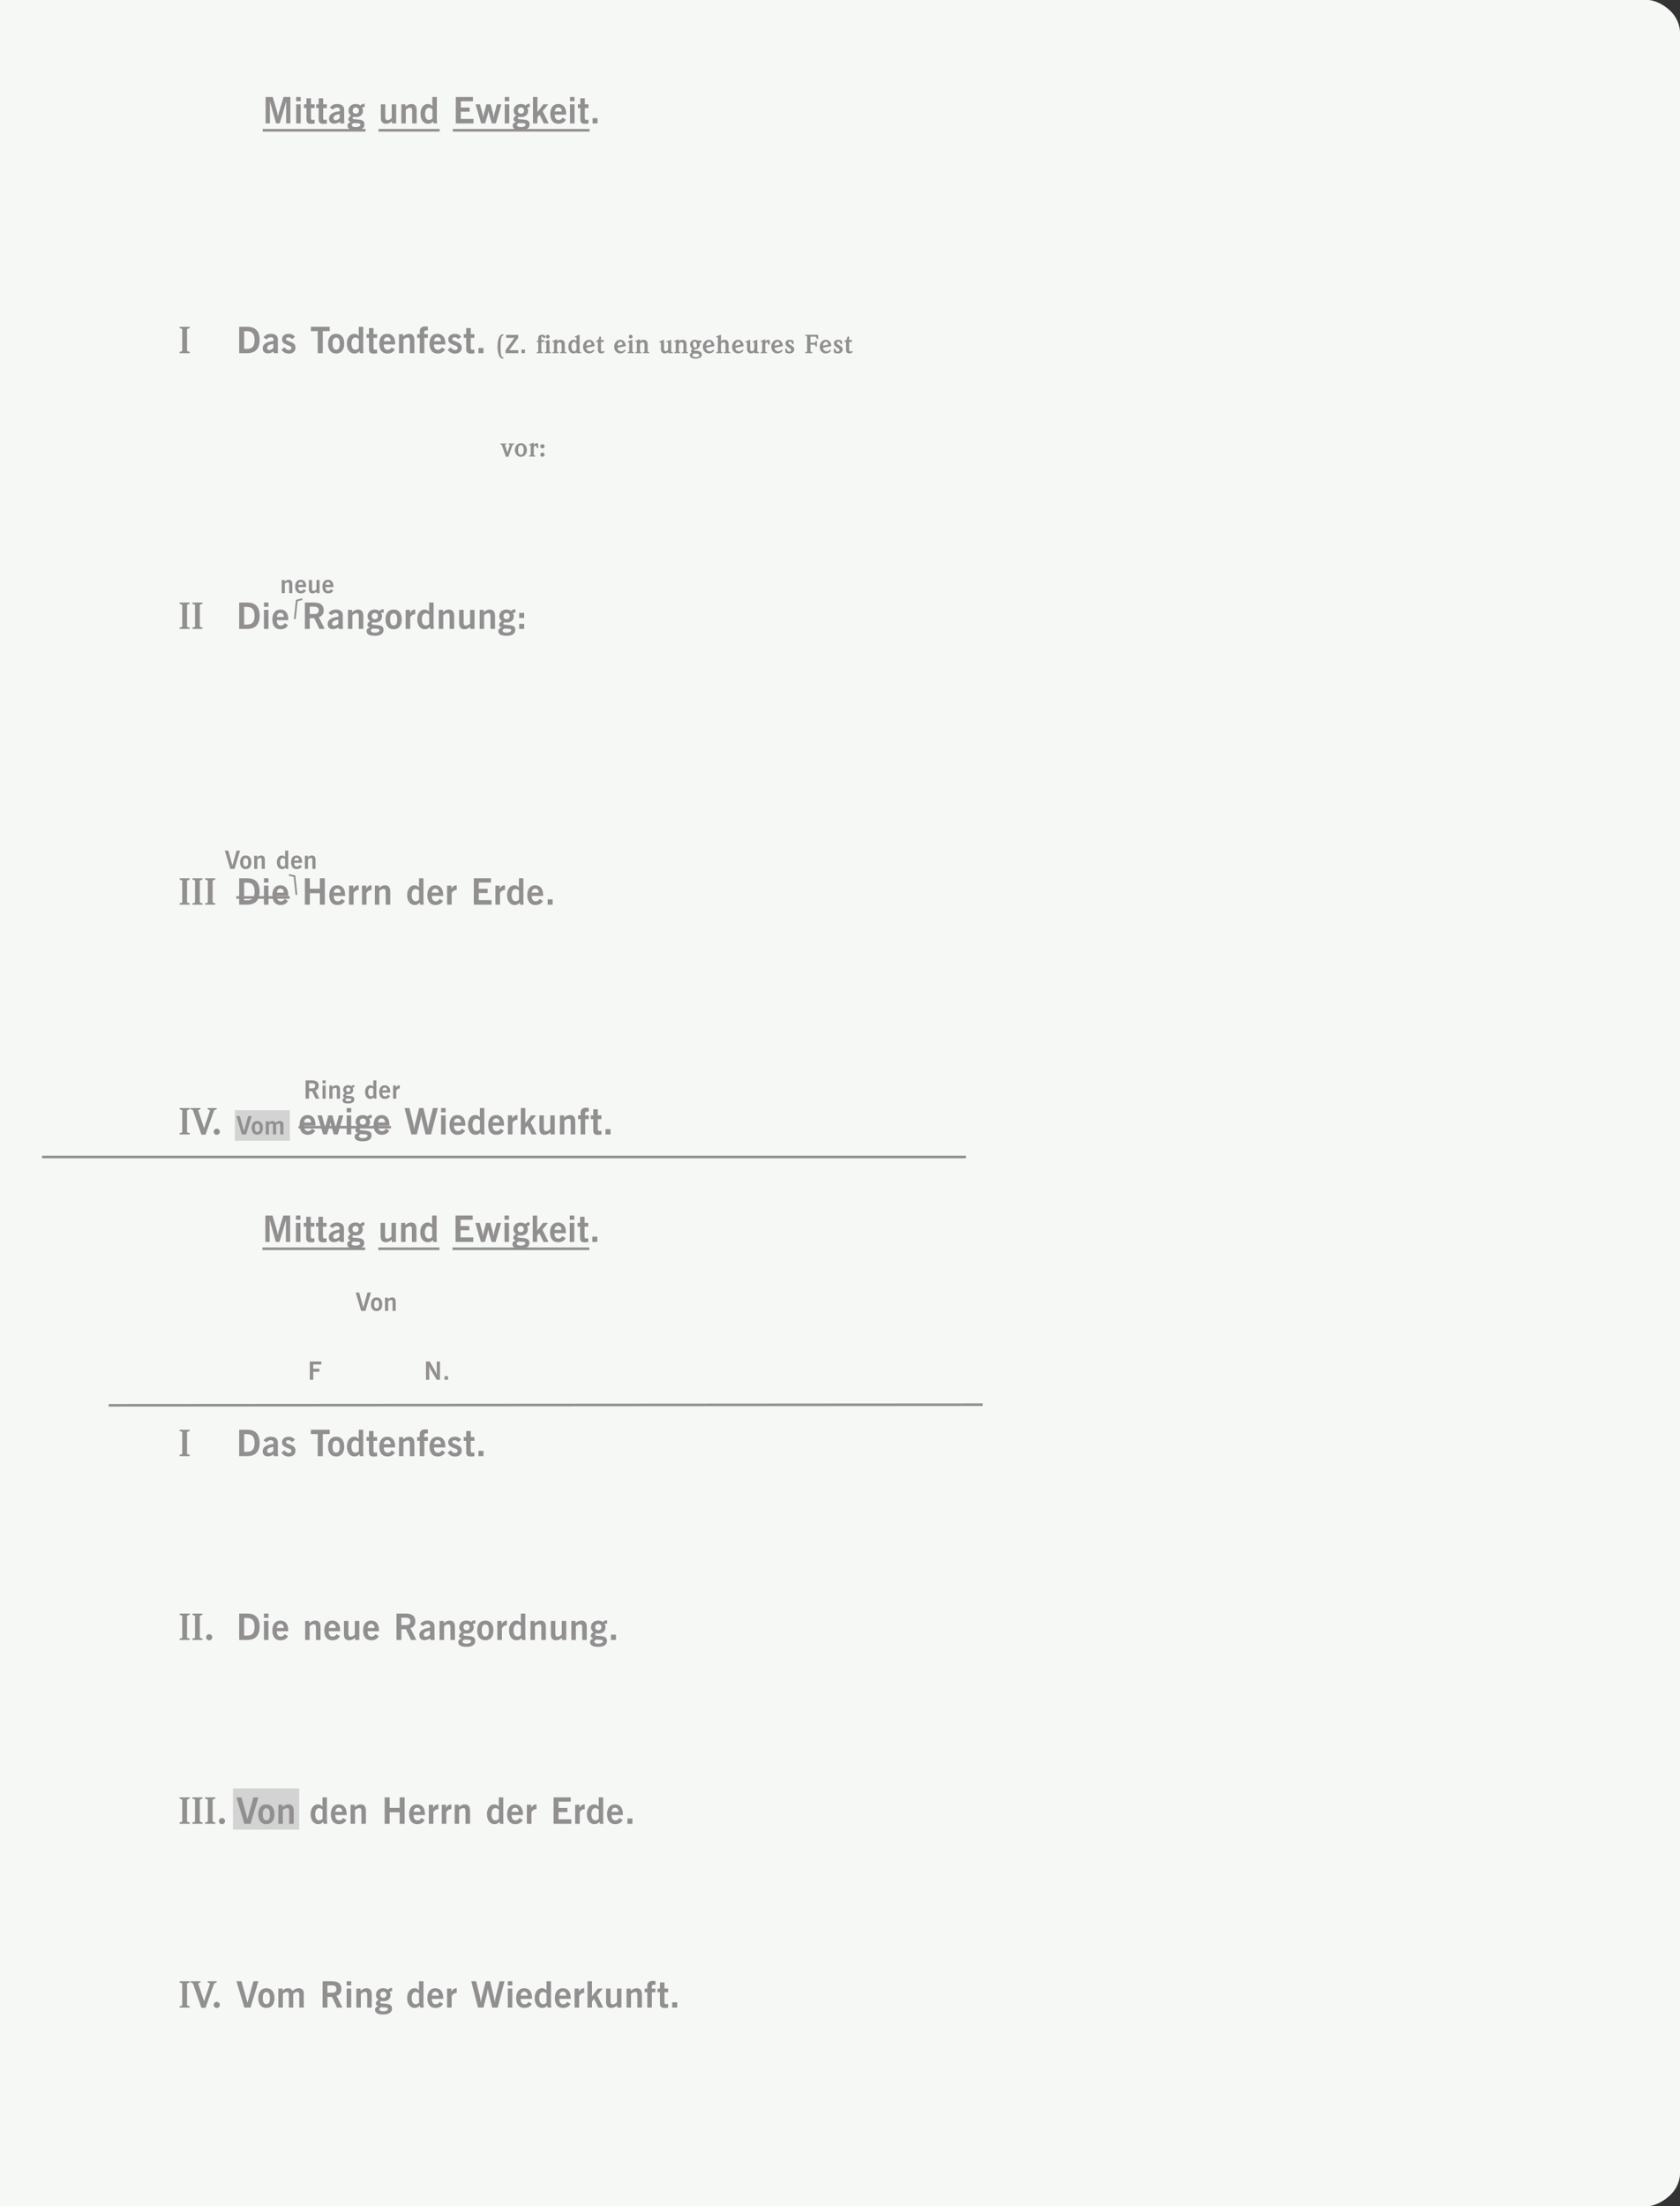 <svg xmlns="http://www.w3.org/2000/svg" xmlns:xlink="http://www.w3.org/1999/xlink" height="595.277pt" version="1.1" viewBox="28.348 158.012 453.543 595.277" width="453.543pt">
<rect x="28.348" y="158.012" width="453.543" height="595.277" fill="#333333" stroke="none"/>
<defs>
<g>
<symbol id="glyph0-0" overflow="visible">
<path d="" style="stroke:none;" />
</symbol>
<symbol id="glyph0-1" overflow="visible">
<path d="M 0.797 0 L 1.953 0 L 1.953 -5.969 C 2.062 -5.5 2.203 -4.984 2.375 -4.406 L 3.641 0 L 4.609 0 L 5.922 -4.406 C 6.078 -4.953 6.219 -5.469 6.344 -5.969 L 6.344 0 L 7.484 0 L 7.484 -7.125 L 5.641 -7.125 L 4.594 -3.641 C 4.438 -3.125 4.266 -2.531 4.141 -1.891 C 4.062 -2.484 3.922 -3.078 3.75 -3.656 L 2.719 -7.125 L 0.797 -7.125 Z M 0.797 0 " style="stroke:none;" />
</symbol>
<symbol id="glyph0-2" overflow="visible">
<path d="M 0.641 0 L 1.859 0 L 1.859 -5.141 L 0.641 -5.141 Z M 0.641 -5.969 L 1.859 -5.969 L 1.859 -7.125 L 0.641 -7.125 Z M 0.641 -5.969 " style="stroke:none;" />
</symbol>
<symbol id="glyph0-3" overflow="visible">
<path d="M 2.016 -1.531 L 2.016 -4.141 L 3 -4.141 L 3 -5.141 L 2.016 -5.141 L 2.016 -6.781 L 0.797 -6.781 L 0.797 -5.141 L 0.125 -5.141 L 0.125 -4.141 L 0.797 -4.141 L 0.797 -1.094 C 0.797 -0.266 1.156 0.109 2 0.109 C 2.484 0.109 2.828 0.062 3 0.016 L 3 -0.984 C 2.812 -0.953 2.641 -0.938 2.516 -0.938 C 2.062 -0.938 2.016 -1.109 2.016 -1.531 Z M 2.016 -1.531 " style="stroke:none;" />
</symbol>
<symbol id="glyph0-4" overflow="visible">
<path d="M 3.312 0 L 4.469 0 C 4.422 -0.281 4.391 -0.516 4.391 -0.703 L 4.391 -3.719 C 4.391 -4.656 3.719 -5.234 2.516 -5.234 C 1.625 -5.234 0.969 -4.891 0.531 -4.234 L 1.359 -3.719 C 1.641 -4.094 2.016 -4.297 2.484 -4.297 C 2.953 -4.297 3.219 -4.078 3.219 -3.719 L 3.219 -3.312 C 1.25 -3.062 0.297 -2.453 0.297 -1.312 C 0.297 -0.453 0.812 0.062 1.672 0.062 C 2.219 0.062 2.734 -0.109 3.203 -0.453 Z M 3.172 -2.5 L 3.172 -1.406 C 2.797 -1.031 2.422 -0.859 2.047 -0.859 C 1.688 -0.859 1.5 -1.062 1.5 -1.406 C 1.5 -2.016 2.031 -2.344 3.172 -2.5 Z M 3.172 -2.5 " style="stroke:none;" />
</symbol>
<symbol id="glyph0-5" overflow="visible">
<path d="M 1.047 -0.359 C 0.438 -0.172 0.156 0.094 0.156 0.578 C 0.156 1.406 0.891 1.859 2.328 1.859 C 3.906 1.859 4.734 1.281 4.734 0.281 C 4.734 -0.703 4.188 -0.953 2.859 -1.062 C 1.984 -1.125 1.516 -1.094 1.516 -1.438 C 1.516 -1.578 1.609 -1.688 1.844 -1.781 C 2 -1.75 2.188 -1.719 2.406 -1.719 C 3.594 -1.719 4.328 -2.375 4.328 -3.359 C 4.328 -3.75 4.234 -4.062 4.078 -4.281 C 4.234 -4.375 4.375 -4.406 4.531 -4.406 C 4.609 -4.406 4.688 -4.406 4.766 -4.391 L 4.766 -5.297 C 4.719 -5.297 4.656 -5.297 4.594 -5.297 C 4.219 -5.297 3.906 -5.141 3.656 -4.812 C 3.266 -5.109 2.859 -5.234 2.375 -5.234 C 1.203 -5.234 0.422 -4.5 0.422 -3.453 C 0.422 -2.859 0.672 -2.406 1.141 -2.109 C 0.641 -1.859 0.375 -1.516 0.375 -1.141 C 0.375 -0.797 0.594 -0.594 1.047 -0.359 Z M 1.562 -3.453 C 1.562 -3.984 1.906 -4.312 2.375 -4.312 C 2.891 -4.312 3.234 -3.969 3.234 -3.469 C 3.234 -2.969 2.906 -2.641 2.406 -2.641 C 1.875 -2.641 1.562 -2.938 1.562 -3.453 Z M 1.828 -0.109 L 2.953 -0.047 C 3.422 -0.031 3.641 0.078 3.641 0.359 C 3.641 0.719 3.172 1 2.312 1 C 1.688 1 1.312 0.766 1.312 0.438 C 1.312 0.219 1.484 0.062 1.828 -0.109 Z M 1.828 -0.109 " style="stroke:none;" />
</symbol>
<symbol id="glyph0-6" overflow="visible">
<path d="M 3.641 -0.594 L 3.641 0 L 4.766 0 L 4.766 -5.141 L 3.562 -5.141 L 3.562 -1.453 C 3.141 -1.078 2.781 -0.875 2.422 -0.875 C 1.984 -0.875 1.828 -1.172 1.828 -1.797 L 1.828 -5.141 L 0.625 -5.141 L 0.625 -1.562 C 0.625 -0.453 1.094 0.094 2.047 0.094 C 2.609 0.094 3.078 -0.141 3.641 -0.594 Z M 3.641 -0.594 " style="stroke:none;" />
</symbol>
<symbol id="glyph0-7" overflow="visible">
<path d="M 0.641 0 L 1.844 0 L 1.844 -3.672 C 2.25 -4.062 2.609 -4.234 2.984 -4.234 C 3.422 -4.234 3.562 -3.953 3.562 -3.328 L 3.562 0 L 4.781 0 L 4.781 -3.562 C 4.781 -4.672 4.297 -5.234 3.344 -5.234 C 2.766 -5.234 2.328 -4.984 1.75 -4.531 L 1.75 -5.141 L 0.641 -5.141 Z M 0.641 0 " style="stroke:none;" />
</symbol>
<symbol id="glyph0-8" overflow="visible">
<path d="M 3.688 -0.547 L 3.828 0 L 4.766 0 C 4.719 -0.547 4.703 -0.953 4.703 -1.188 L 4.703 -7.125 L 3.5 -7.125 L 3.5 -4.641 C 3.156 -5.062 2.781 -5.234 2.266 -5.234 C 1.156 -5.234 0.297 -4.219 0.297 -2.562 C 0.297 -0.969 1.141 0.094 2.312 0.094 C 2.891 0.094 3.328 -0.109 3.688 -0.547 Z M 3.516 -1.359 C 3.219 -1.062 2.953 -0.922 2.609 -0.922 C 1.938 -0.922 1.531 -1.5 1.531 -2.562 C 1.531 -3.641 1.953 -4.234 2.609 -4.234 C 2.938 -4.234 3.203 -4.078 3.516 -3.797 Z M 3.516 -1.359 " style="stroke:none;" />
</symbol>
<symbol id="glyph0-9" overflow="visible">
<path d="M 0.828 0 L 5.609 0 L 5.609 -1.219 L 2.172 -1.219 L 2.172 -3.141 L 4.562 -3.141 L 4.562 -4.281 L 2.172 -4.281 L 2.172 -5.969 L 5.453 -5.969 L 5.453 -7.125 L 0.828 -7.125 Z M 0.828 0 " style="stroke:none;" />
</symbol>
<symbol id="glyph0-10" overflow="visible">
<path d="M 1.656 0 L 2.719 0 L 3.406 -2.266 C 3.453 -2.453 3.531 -2.828 3.625 -3.406 C 3.672 -3.031 3.766 -2.641 3.891 -2.219 L 4.531 0 L 5.609 0 L 7.109 -5.141 L 5.906 -5.141 L 5.203 -2.453 C 5.125 -2.156 5.078 -1.859 5.047 -1.547 C 4.984 -2.109 4.891 -2.484 4.859 -2.641 L 4.188 -5.141 L 3.062 -5.141 L 2.359 -2.453 C 2.297 -2.219 2.219 -1.922 2.188 -1.547 C 2.125 -2.109 2.062 -2.484 2.016 -2.641 L 1.328 -5.141 L 0.141 -5.141 Z M 1.656 0 " style="stroke:none;" />
</symbol>
<symbol id="glyph0-11" overflow="visible">
<path d="M 0.641 0 L 1.844 0 L 1.844 -1.656 L 2.422 -2.344 L 3.562 0 L 4.891 0 L 3.25 -3.312 L 4.766 -5.141 L 3.422 -5.141 L 1.844 -3.062 L 1.844 -7.125 L 0.641 -7.125 Z M 0.641 0 " style="stroke:none;" />
</symbol>
<symbol id="glyph0-12" overflow="visible">
<path d="M 4.5 -1.016 L 3.609 -1.562 C 3.328 -1.109 3.031 -0.906 2.562 -0.906 C 1.859 -0.906 1.484 -1.391 1.484 -2.359 L 4.562 -2.359 C 4.562 -2.453 4.562 -2.531 4.562 -2.625 C 4.562 -4.297 3.766 -5.234 2.438 -5.234 C 1.109 -5.234 0.281 -4.266 0.281 -2.562 C 0.281 -0.875 1.094 0.094 2.453 0.094 C 3.406 0.094 4.109 -0.281 4.5 -1.016 Z M 1.5 -3.234 C 1.547 -3.922 1.891 -4.328 2.438 -4.328 C 3.016 -4.328 3.375 -3.922 3.375 -3.234 Z M 1.5 -3.234 " style="stroke:none;" />
</symbol>
<symbol id="glyph0-13" overflow="visible">
<path d="M 0.812 0 L 2.156 0 L 2.156 -1.422 L 0.812 -1.422 Z M 0.812 0 " style="stroke:none;" />
</symbol>
<symbol id="glyph0-14" overflow="visible">
<path d="M 0.797 0 L 2.922 0 C 5.188 0 6.312 -1.203 6.312 -3.578 C 6.312 -5.922 5.188 -7.125 2.984 -7.125 L 0.797 -7.125 Z M 2.141 -1.172 L 2.141 -5.938 L 2.859 -5.938 C 4.297 -5.938 4.953 -5.203 4.953 -3.578 C 4.953 -1.891 4.344 -1.172 2.875 -1.172 Z M 2.141 -1.172 " style="stroke:none;" />
</symbol>
<symbol id="glyph0-15" overflow="visible">
<path d="M 0.219 -0.938 C 0.75 -0.219 1.375 0.109 2.219 0.109 C 3.312 0.109 4.016 -0.516 4.016 -1.469 C 4.016 -2.359 3.547 -2.719 2.609 -3.078 C 1.875 -3.359 1.453 -3.453 1.453 -3.797 C 1.453 -4.094 1.688 -4.297 2.109 -4.297 C 2.469 -4.297 2.797 -4.125 3.109 -3.781 L 3.875 -4.453 C 3.406 -4.984 2.859 -5.234 2.141 -5.234 C 1.078 -5.234 0.375 -4.578 0.375 -3.734 C 0.375 -2.875 0.938 -2.547 1.984 -2.141 C 2.562 -1.938 2.922 -1.828 2.922 -1.406 C 2.922 -1.062 2.672 -0.844 2.219 -0.844 C 1.797 -0.844 1.422 -1.094 1.031 -1.578 Z M 0.219 -0.938 " style="stroke:none;" />
</symbol>
<symbol id="glyph0-16" overflow="visible">
<path d="" style="stroke:none;" />
</symbol>
<symbol id="glyph0-17" overflow="visible">
<path d="M 2.062 0 L 3.422 0 L 3.422 -5.953 L 5.297 -5.953 L 5.297 -7.125 L 0.203 -7.125 L 0.203 -5.953 L 2.062 -5.953 Z M 2.062 0 " style="stroke:none;" />
</symbol>
<symbol id="glyph0-18" overflow="visible">
<path d="M 0.281 -2.562 C 0.281 -0.891 1.109 0.094 2.469 0.094 C 3.828 0.094 4.656 -0.875 4.656 -2.562 C 4.656 -4.25 3.844 -5.234 2.469 -5.234 C 1.094 -5.234 0.281 -4.25 0.281 -2.562 Z M 1.5 -2.562 C 1.5 -3.656 1.828 -4.188 2.469 -4.188 C 3.125 -4.188 3.438 -3.656 3.438 -2.562 C 3.438 -1.484 3.125 -0.938 2.469 -0.938 C 1.828 -0.938 1.5 -1.484 1.5 -2.562 Z M 1.5 -2.562 " style="stroke:none;" />
</symbol>
<symbol id="glyph0-19" overflow="visible">
<path d="M 0.719 0 L 1.953 0 L 1.953 -4.141 L 2.906 -4.141 L 2.906 -5.141 L 1.938 -5.141 L 1.938 -5.547 C 1.938 -6 2.062 -6.156 2.547 -6.156 C 2.672 -6.156 2.797 -6.156 2.922 -6.141 L 2.922 -7.156 C 2.672 -7.203 2.422 -7.219 2.203 -7.219 C 1.25 -7.219 0.719 -6.75 0.719 -5.922 L 0.719 -5.141 L 0.016 -5.141 L 0.016 -4.141 L 0.719 -4.141 Z M 0.719 0 " style="stroke:none;" />
</symbol>
<symbol id="glyph0-20" overflow="visible">
<path d="M 0.797 0 L 2.109 0 L 2.109 -2.891 L 3.328 -2.891 L 4.703 0 L 6.141 0 L 4.562 -3.188 C 5.406 -3.422 5.875 -4.062 5.875 -5 C 5.875 -6.453 5 -7.125 3.203 -7.125 L 0.797 -7.125 Z M 2.109 -4.016 L 2.109 -6 L 3.266 -6 C 4.109 -6 4.531 -5.703 4.531 -5 C 4.531 -4.328 4.125 -4.016 3.266 -4.016 Z M 2.109 -4.016 " style="stroke:none;" />
</symbol>
<symbol id="glyph0-21" overflow="visible">
<path d="M 0.641 0 L 1.875 0 L 1.875 -3.141 C 2.172 -3.656 2.641 -3.953 3.172 -3.953 C 3.188 -3.953 3.219 -3.953 3.234 -3.953 L 3.234 -5.219 C 3.188 -5.219 3.125 -5.219 3.078 -5.219 C 2.562 -5.219 2.141 -4.906 1.797 -4.281 L 1.797 -5.141 L 0.641 -5.141 Z M 0.641 0 " style="stroke:none;" />
</symbol>
<symbol id="glyph0-22" overflow="visible">
<path d="M 0.797 -2.953 L 2.141 -2.953 L 2.141 -4.328 L 0.797 -4.328 Z M 0.797 0 L 2.141 0 L 2.141 -1.375 L 0.797 -1.375 Z M 0.797 0 " style="stroke:none;" />
</symbol>
<symbol id="glyph0-23" overflow="visible">
<path d="M 0.797 0 L 2.141 0 L 2.141 -3.094 L 4.844 -3.094 L 4.844 0 L 6.188 0 L 6.188 -7.125 L 4.844 -7.125 L 4.844 -4.297 L 2.141 -4.297 L 2.141 -7.125 L 0.797 -7.125 Z M 0.797 0 " style="stroke:none;" />
</symbol>
<symbol id="glyph0-24" overflow="visible">
<path d="M 1.969 0 L 3.438 0 L 4.344 -3.578 C 4.422 -3.906 4.531 -4.422 4.625 -5.156 C 4.672 -4.641 4.781 -4.125 4.922 -3.562 L 5.812 0 L 7.281 0 L 9.125 -7.125 L 7.812 -7.125 L 6.766 -2.984 C 6.625 -2.453 6.531 -1.938 6.5 -1.438 C 6.375 -2.219 6.281 -2.75 6.219 -3.031 L 5.219 -7.125 L 4.078 -7.125 L 3.031 -2.984 C 2.938 -2.578 2.797 -2.078 2.75 -1.438 C 2.641 -2.219 2.531 -2.75 2.469 -3.031 L 1.453 -7.125 L 0.141 -7.125 Z M 1.969 0 " style="stroke:none;" />
</symbol>
<symbol id="glyph0-25" overflow="visible">
<path d="M 2.188 0 L 3.859 0 L 5.984 -7.125 L 4.641 -7.125 L 3.031 -1.312 L 1.406 -7.125 L 0.062 -7.125 Z M 2.188 0 " style="stroke:none;" />
</symbol>
<symbol id="glyph0-26" overflow="visible">
<path d="M 0.641 0 L 1.859 0 L 1.859 -3.688 C 2.141 -4.031 2.531 -4.219 2.938 -4.219 C 3.312 -4.219 3.469 -3.953 3.469 -3.406 L 3.469 0 L 4.656 0 L 4.656 -3.703 C 5 -4.062 5.359 -4.234 5.734 -4.234 C 6.094 -4.234 6.297 -3.984 6.297 -3.531 L 6.297 0 L 7.5 0 L 7.5 -3.922 C 7.5 -4.734 6.984 -5.234 6.141 -5.234 C 5.484 -5.234 5 -4.984 4.484 -4.469 C 4.219 -4.984 3.828 -5.234 3.219 -5.234 C 2.641 -5.234 2.172 -5 1.766 -4.531 L 1.766 -5.141 L 0.641 -5.141 Z M 0.641 0 " style="stroke:none;" />
</symbol>
<symbol id="glyph1-0" overflow="visible">
<path d="" style="stroke:none;" />
</symbol>
<symbol id="glyph1-1" overflow="visible">
<path d="M 1.016 -0.797 C 1.016 -0.578 0.984 -0.547 0.672 -0.453 L 0.453 -0.406 C 0.344 -0.375 0.266 -0.312 0.266 -0.203 C 0.266 0 0.422 0 0.5 0 L 2.844 0 C 2.922 0 3.062 0 3.062 -0.203 C 3.062 -0.312 2.984 -0.375 2.875 -0.406 L 2.672 -0.453 C 2.359 -0.547 2.312 -0.578 2.312 -0.797 L 2.312 -6.312 C 2.312 -6.547 2.359 -6.562 2.672 -6.656 L 2.875 -6.719 C 2.984 -6.75 3.062 -6.812 3.062 -6.922 C 3.062 -7.125 2.922 -7.125 2.844 -7.125 L 0.5 -7.125 C 0.422 -7.125 0.266 -7.125 0.266 -6.922 C 0.266 -6.812 0.344 -6.75 0.453 -6.719 L 0.672 -6.656 C 0.984 -6.562 1.016 -6.547 1.016 -6.312 Z M 1.016 -0.797 " style="stroke:none;" />
</symbol>
<symbol id="glyph1-2" overflow="visible">
<path d="M 2.734 0.062 L 3.844 0.062 L 6.109 -6.344 C 6.156 -6.484 6.203 -6.516 6.375 -6.594 L 6.766 -6.781 C 6.859 -6.812 6.922 -6.859 6.922 -6.953 C 6.922 -7.047 6.875 -7.125 6.734 -7.125 L 4.609 -7.125 C 4.422 -7.125 4.391 -7.016 4.391 -6.953 C 4.391 -6.844 4.422 -6.797 4.469 -6.781 L 4.875 -6.594 C 4.984 -6.547 5.047 -6.531 5.047 -6.453 C 5.047 -6.406 5.047 -6.344 5.016 -6.297 L 3.469 -1.719 L 3.453 -1.719 L 1.922 -6.312 C 1.906 -6.375 1.875 -6.438 1.875 -6.5 C 1.875 -6.547 1.938 -6.578 1.984 -6.594 L 2.406 -6.781 C 2.453 -6.797 2.531 -6.844 2.531 -6.922 C 2.531 -7.047 2.484 -7.125 2.375 -7.125 L -0.094 -7.125 C -0.234 -7.125 -0.25 -7 -0.25 -6.906 C -0.25 -6.844 -0.188 -6.797 -0.125 -6.781 L 0.359 -6.594 C 0.422 -6.578 0.453 -6.516 0.5 -6.406 Z M 2.734 0.062 " style="stroke:none;" />
</symbol>
<symbol id="glyph1-3" overflow="visible">
<path d="M 0.562 -0.734 C 0.562 -0.266 0.938 0.094 1.391 0.094 C 1.844 0.094 2.219 -0.266 2.219 -0.734 C 2.219 -1.188 1.844 -1.562 1.391 -1.562 C 0.938 -1.562 0.562 -1.188 0.562 -0.734 Z M 0.562 -0.734 " style="stroke:none;" />
</symbol>
<symbol id="glyph2-0" overflow="visible">
<path d="" style="stroke:none;" />
</symbol>
<symbol id="glyph2-1" overflow="visible">
<path d="M 0.516 -1.797 C 0.516 -0.906 0.734 1.484 1.922 1.484 C 2.031 1.484 2.141 1.406 2.141 1.297 C 2.141 1.156 1.984 1.125 1.859 1.078 C 1.766 1.031 1.688 0.969 1.641 0.859 C 1.344 0.328 1.344 -0.906 1.344 -1.797 C 1.344 -2.703 1.344 -3.922 1.641 -4.453 C 1.688 -4.578 1.766 -4.641 1.859 -4.688 C 1.984 -4.734 2.141 -4.766 2.141 -4.906 C 2.141 -5.016 2.031 -5.094 1.922 -5.094 C 0.734 -5.094 0.516 -2.688 0.516 -1.797 Z M 0.516 -1.797 " style="stroke:none;" />
</symbol>
<symbol id="glyph2-2" overflow="visible">
<path d="M 0.562 -0.516 C 0.562 -0.406 0.547 -0.375 0.406 -0.328 L 0.266 -0.281 C 0.141 -0.234 0.094 -0.203 0.094 -0.109 C 0.094 -0.031 0.172 0 0.203 0 L 1.734 0 C 1.766 0 1.844 -0.031 1.844 -0.109 C 1.844 -0.203 1.812 -0.234 1.672 -0.281 L 1.547 -0.328 C 1.406 -0.375 1.391 -0.406 1.391 -0.516 L 1.391 -3.016 L 2.047 -3.016 L 2.109 -3.547 L 1.391 -3.547 L 1.391 -4.312 C 1.391 -4.391 1.438 -4.5 1.562 -4.5 C 1.688 -4.5 1.766 -4.438 1.812 -4.328 C 1.859 -4.188 1.906 -4.062 2.156 -4.062 C 2.328 -4.062 2.484 -4.156 2.484 -4.406 C 2.484 -4.797 2.078 -4.984 1.625 -4.984 C 1.016 -4.984 0.562 -4.688 0.562 -4.078 L 0.562 -3.594 C 0.562 -3.5 0.531 -3.484 0.453 -3.438 L 0.172 -3.281 C 0.125 -3.25 0.094 -3.188 0.094 -3.125 C 0.094 -3.031 0.188 -3.016 0.234 -3.016 L 0.562 -3.016 Z M 0.562 -0.516 " style="stroke:none;" />
</symbol>
<symbol id="glyph2-3" overflow="visible">
<path d="M 0.562 -0.516 C 0.562 -0.406 0.547 -0.375 0.406 -0.328 L 0.266 -0.281 C 0.141 -0.234 0.094 -0.203 0.094 -0.109 C 0.094 -0.031 0.172 0 0.203 0 L 1.734 0 C 1.766 0 1.844 -0.031 1.844 -0.109 C 1.844 -0.203 1.812 -0.234 1.672 -0.281 L 1.547 -0.328 C 1.406 -0.375 1.391 -0.406 1.391 -0.516 L 1.391 -3.453 C 1.391 -3.516 1.375 -3.625 1.312 -3.625 C 1.266 -3.625 1.234 -3.594 1.203 -3.578 L 0.266 -3.203 C 0.188 -3.172 0.094 -3.141 0.094 -3.031 C 0.094 -2.969 0.141 -2.922 0.219 -2.922 L 0.484 -2.922 C 0.562 -2.922 0.562 -2.859 0.562 -2.766 Z M 0.438 -4.469 C 0.438 -4.188 0.672 -3.969 0.938 -3.969 C 1.219 -3.969 1.453 -4.188 1.453 -4.469 C 1.453 -4.75 1.219 -4.984 0.938 -4.984 C 0.672 -4.984 0.438 -4.75 0.438 -4.469 Z M 0.438 -4.469 " style="stroke:none;" />
</symbol>
<symbol id="glyph2-4" overflow="visible">
<path d="M 0.562 -0.516 C 0.562 -0.406 0.547 -0.375 0.406 -0.328 L 0.266 -0.281 C 0.141 -0.234 0.094 -0.203 0.094 -0.109 C 0.094 -0.031 0.172 0 0.203 0 L 1.688 0 C 1.719 0 1.797 -0.031 1.797 -0.109 C 1.797 -0.203 1.766 -0.234 1.672 -0.281 L 1.547 -0.328 C 1.406 -0.375 1.391 -0.406 1.391 -0.578 L 1.391 -2.359 C 1.391 -2.688 1.734 -2.969 2.078 -2.969 C 2.438 -2.969 2.625 -2.719 2.625 -2.359 L 2.625 -0.516 C 2.625 -0.406 2.625 -0.375 2.469 -0.328 L 2.344 -0.281 C 2.203 -0.234 2.172 -0.203 2.172 -0.109 C 2.172 -0.031 2.25 0 2.281 0 L 3.812 0 C 3.844 0 3.922 -0.031 3.922 -0.109 C 3.922 -0.203 3.891 -0.234 3.75 -0.281 L 3.625 -0.328 C 3.469 -0.375 3.453 -0.406 3.453 -0.516 L 3.453 -2.375 C 3.453 -3.078 3.172 -3.625 2.312 -3.625 C 1.922 -3.625 1.625 -3.453 1.406 -3.219 L 1.391 -3.219 L 1.391 -3.594 C 1.391 -3.703 1.375 -3.766 1.312 -3.766 C 1.281 -3.766 1.234 -3.734 1.203 -3.719 L 0.266 -3.344 C 0.188 -3.312 0.094 -3.281 0.094 -3.172 C 0.094 -3.094 0.141 -3.062 0.219 -3.062 L 0.484 -3.062 C 0.562 -3.062 0.562 -3 0.562 -2.891 Z M 0.562 -0.516 " style="stroke:none;" />
</symbol>
<symbol id="glyph2-5" overflow="visible">
<path d="M 2.547 0 L 3.672 0 C 3.719 0 3.797 -0.031 3.797 -0.109 C 3.797 -0.203 3.75 -0.234 3.609 -0.281 L 3.5 -0.328 C 3.344 -0.375 3.328 -0.406 3.328 -0.516 L 3.328 -4.828 C 3.328 -4.875 3.328 -4.984 3.234 -4.984 C 3.203 -4.984 3.156 -4.969 3.125 -4.953 L 2.188 -4.562 C 2.125 -4.531 2.031 -4.5 2.031 -4.391 C 2.031 -4.328 2.078 -4.281 2.141 -4.281 L 2.422 -4.281 C 2.5 -4.281 2.5 -4.234 2.5 -4.141 L 2.5 -3.266 L 2.484 -3.266 C 2.312 -3.484 2.031 -3.625 1.75 -3.625 C 0.734 -3.625 0.297 -2.641 0.297 -1.688 C 0.297 -0.875 0.719 0.062 1.688 0.062 C 1.969 0.062 2.266 -0.016 2.547 -0.266 Z M 2.531 -1.766 C 2.531 -1.328 2.5 -0.5 1.891 -0.5 C 1.281 -0.5 1.125 -1.297 1.125 -1.75 C 1.125 -2.422 1.312 -3.047 1.828 -3.047 C 2.344 -3.047 2.531 -2.609 2.531 -1.766 Z M 2.531 -1.766 " style="stroke:none;" />
</symbol>
<symbol id="glyph2-6" overflow="visible">
<path d="M 3.375 -1.906 C 3.375 -2.75 2.828 -3.625 1.922 -3.625 C 0.906 -3.625 0.25 -2.703 0.25 -1.734 C 0.25 -0.812 0.812 0.062 1.891 0.062 C 2.312 0.062 2.969 -0.141 3.219 -0.625 C 3.25 -0.688 3.281 -0.719 3.281 -0.797 C 3.281 -0.891 3.234 -0.953 3.125 -0.953 C 3 -0.953 2.703 -0.5 2.125 -0.5 C 1.344 -0.5 1.125 -1.234 1.125 -1.484 Z M 1.125 -2.016 C 1.125 -2.469 1.406 -3.094 1.938 -3.094 C 2.344 -3.094 2.516 -2.719 2.516 -2.422 C 2.516 -2.344 2.5 -2.281 2.359 -2.266 Z M 1.125 -2.016 " style="stroke:none;" />
</symbol>
<symbol id="glyph2-7" overflow="visible">
<path d="M 0.516 -0.875 C 0.516 -0.281 0.812 0.062 1.406 0.062 C 1.672 0.062 2.031 -0.047 2.219 -0.234 C 2.281 -0.312 2.312 -0.359 2.312 -0.438 C 2.312 -0.531 2.234 -0.578 2.156 -0.578 C 2.078 -0.578 1.891 -0.469 1.672 -0.469 C 1.406 -0.469 1.344 -0.656 1.344 -0.812 L 1.344 -3.016 L 2.047 -3.016 L 2.125 -3.547 L 1.344 -3.547 L 1.344 -4.266 C 1.344 -4.438 1.266 -4.516 1.125 -4.516 C 0.938 -4.516 0.875 -4.391 0.859 -4.234 C 0.828 -4.141 0.812 -4.031 0.781 -3.938 C 0.641 -3.406 0.047 -3.406 0.047 -3.156 C 0.047 -3.031 0.141 -3.016 0.219 -3.016 L 0.516 -3.016 Z M 0.516 -0.875 " style="stroke:none;" />
</symbol>
<symbol id="glyph2-8" overflow="visible">
<path d="" style="stroke:none;" />
</symbol>
<symbol id="glyph2-9" overflow="visible">
<path d="M 3.328 -3.453 C 3.328 -3.516 3.328 -3.625 3.25 -3.625 C 3.219 -3.625 3.172 -3.594 3.141 -3.578 L 2.203 -3.203 C 2.141 -3.172 2.047 -3.141 2.047 -3.031 C 2.047 -2.969 2.094 -2.922 2.156 -2.922 L 2.422 -2.922 C 2.5 -2.922 2.5 -2.859 2.5 -2.766 L 2.5 -1.234 C 2.5 -0.812 2.188 -0.547 1.844 -0.547 C 1.484 -0.547 1.391 -0.812 1.391 -1.125 L 1.391 -3.453 C 1.391 -3.516 1.375 -3.625 1.312 -3.625 C 1.266 -3.625 1.234 -3.594 1.203 -3.578 L 0.266 -3.203 C 0.188 -3.172 0.094 -3.141 0.094 -3.031 C 0.094 -2.969 0.141 -2.922 0.219 -2.922 L 0.484 -2.922 C 0.562 -2.922 0.562 -2.859 0.562 -2.766 L 0.562 -1.047 C 0.562 -0.406 0.938 0.062 1.625 0.062 C 1.969 0.062 2.297 -0.062 2.484 -0.344 L 2.5 -0.344 L 2.5 0 L 3.672 0 C 3.719 0 3.797 -0.031 3.797 -0.109 C 3.797 -0.203 3.766 -0.234 3.625 -0.281 L 3.5 -0.328 C 3.344 -0.375 3.328 -0.406 3.328 -0.516 Z M 3.328 -3.453 " style="stroke:none;" />
</symbol>
<symbol id="glyph2-10" overflow="visible">
<path d="M 1.062 -2.484 C 1.062 -2.766 1.188 -3.125 1.547 -3.125 C 2.016 -3.125 2.141 -2.5 2.141 -2.156 C 2.141 -1.844 2.047 -1.484 1.672 -1.484 C 1.234 -1.484 1.062 -2.156 1.062 -2.484 Z M 1.672 0.078 C 1.969 0.078 2.766 0.078 2.766 0.578 C 2.766 1 2.141 1.078 1.828 1.078 C 1.5 1.078 0.938 0.984 0.938 0.547 C 0.938 0.125 1.359 0.078 1.672 0.078 Z M 3.359 -3.422 L 2.344 -3.422 C 2.156 -3.562 1.828 -3.625 1.609 -3.625 C 0.875 -3.625 0.281 -3.109 0.281 -2.359 C 0.281 -1.875 0.516 -1.391 0.969 -1.172 C 0.75 -1.031 0.531 -0.859 0.531 -0.562 C 0.531 -0.406 0.625 -0.266 0.781 -0.172 C 0.469 -0.109 0.203 0.172 0.203 0.531 C 0.203 1.219 1.031 1.484 1.781 1.484 C 2.344 1.484 3.469 1.328 3.469 0.391 C 3.469 -0.062 3.172 -0.375 2.781 -0.516 C 2.375 -0.656 1.953 -0.672 1.5 -0.672 C 1.422 -0.672 1.312 -0.703 1.312 -0.812 C 1.312 -0.922 1.453 -1.047 1.516 -1.047 C 1.719 -1.047 2.156 -1.047 2.562 -1.438 C 2.797 -1.688 2.922 -2.016 2.922 -2.375 C 2.922 -2.516 2.891 -2.688 2.828 -2.844 L 3.359 -2.844 Z M 3.359 -3.422 " style="stroke:none;" />
</symbol>
<symbol id="glyph2-11" overflow="visible">
<path d="M 0.562 -0.516 C 0.562 -0.406 0.547 -0.375 0.406 -0.328 L 0.266 -0.281 C 0.141 -0.234 0.094 -0.203 0.094 -0.109 C 0.094 -0.031 0.172 0 0.203 0 L 1.688 0 C 1.719 0 1.797 -0.031 1.797 -0.109 C 1.797 -0.203 1.766 -0.234 1.672 -0.281 L 1.547 -0.328 C 1.406 -0.375 1.391 -0.406 1.391 -0.578 L 1.391 -2.359 C 1.391 -2.688 1.734 -2.969 2.078 -2.969 C 2.438 -2.969 2.625 -2.719 2.625 -2.359 L 2.625 -0.516 C 2.625 -0.406 2.625 -0.375 2.469 -0.328 L 2.344 -0.281 C 2.203 -0.234 2.172 -0.203 2.172 -0.109 C 2.172 -0.031 2.25 0 2.281 0 L 3.812 0 C 3.844 0 3.922 -0.031 3.922 -0.109 C 3.922 -0.203 3.891 -0.234 3.75 -0.281 L 3.625 -0.328 C 3.469 -0.375 3.453 -0.406 3.453 -0.516 L 3.453 -2.375 C 3.453 -3.078 3.172 -3.625 2.312 -3.625 C 1.922 -3.625 1.625 -3.453 1.406 -3.219 L 1.391 -3.219 L 1.391 -4.828 C 1.391 -4.875 1.375 -4.984 1.312 -4.984 C 1.266 -4.984 1.234 -4.969 1.203 -4.953 L 0.266 -4.562 C 0.188 -4.531 0.094 -4.5 0.094 -4.391 C 0.094 -4.328 0.141 -4.281 0.219 -4.281 L 0.484 -4.281 C 0.562 -4.281 0.562 -4.234 0.562 -4.125 Z M 0.562 -0.516 " style="stroke:none;" />
</symbol>
<symbol id="glyph2-12" overflow="visible">
<path d="M 0.641 -0.516 C 0.641 -0.406 0.625 -0.375 0.484 -0.328 L 0.359 -0.281 C 0.219 -0.234 0.188 -0.203 0.188 -0.109 C 0.188 -0.031 0.266 0 0.297 0 L 1.812 0 C 1.859 0 1.938 -0.031 1.938 -0.109 C 1.938 -0.203 1.891 -0.234 1.75 -0.281 L 1.625 -0.328 C 1.484 -0.375 1.469 -0.406 1.469 -0.516 L 1.469 -2.297 C 1.469 -2.719 1.609 -2.891 2.047 -2.969 L 2.25 -2.469 C 2.297 -2.359 2.375 -2.281 2.469 -2.281 C 2.625 -2.281 2.703 -2.391 2.703 -2.5 C 2.703 -2.531 2.703 -2.562 2.703 -2.609 L 2.609 -3.578 C 2.562 -3.594 2.406 -3.625 2.297 -3.625 C 2 -3.625 1.672 -3.438 1.484 -3.156 L 1.469 -3.156 L 1.469 -3.594 C 1.469 -3.703 1.469 -3.766 1.391 -3.766 C 1.359 -3.766 1.312 -3.734 1.281 -3.719 L 0.344 -3.344 C 0.266 -3.312 0.188 -3.281 0.188 -3.172 C 0.188 -3.094 0.219 -3.062 0.297 -3.062 L 0.562 -3.062 C 0.641 -3.062 0.641 -3 0.641 -2.891 Z M 0.641 -0.516 " style="stroke:none;" />
</symbol>
<symbol id="glyph2-13" overflow="visible">
<path d="M 0.359 -0.203 C 0.672 0 1.031 0.062 1.484 0.062 C 2.078 0.062 2.703 -0.344 2.703 -1 C 2.703 -2.078 1.109 -2.156 1.109 -2.797 C 1.109 -3.016 1.344 -3.125 1.547 -3.125 C 1.781 -3.125 1.891 -3.062 1.953 -2.938 L 2.109 -2.609 C 2.141 -2.531 2.203 -2.438 2.328 -2.438 C 2.469 -2.438 2.547 -2.547 2.547 -2.625 C 2.547 -2.656 2.531 -2.688 2.531 -2.703 L 2.484 -3.328 C 2.203 -3.5 1.891 -3.625 1.484 -3.625 C 0.938 -3.625 0.328 -3.344 0.328 -2.688 C 0.328 -1.562 1.875 -1.5 1.875 -0.844 C 1.875 -0.562 1.625 -0.422 1.375 -0.422 C 1.219 -0.422 1.062 -0.438 0.953 -0.562 C 0.875 -0.656 0.75 -0.938 0.719 -1.062 C 0.672 -1.156 0.625 -1.234 0.516 -1.234 C 0.344 -1.234 0.281 -1.125 0.281 -1.062 C 0.281 -1.016 0.281 -0.969 0.281 -0.938 Z M 0.359 -0.203 " style="stroke:none;" />
</symbol>
<symbol id="glyph2-14" overflow="visible">
<path d="M 0.719 -0.562 C 0.719 -0.406 0.688 -0.391 0.469 -0.328 L 0.328 -0.281 C 0.25 -0.266 0.188 -0.219 0.188 -0.141 C 0.188 0 0.297 0 0.344 0 L 1.984 0 C 2.047 0 2.156 0 2.156 -0.141 C 2.156 -0.219 2.094 -0.266 2.016 -0.281 L 1.875 -0.328 C 1.656 -0.391 1.625 -0.406 1.625 -0.562 L 1.625 -2.297 L 2.625 -2.297 C 2.781 -2.297 2.875 -2.281 2.906 -2.172 L 2.969 -1.953 C 3.016 -1.828 3.047 -1.766 3.172 -1.766 C 3.266 -1.766 3.375 -1.797 3.375 -1.984 L 3.375 -3.109 C 3.375 -3.328 3.281 -3.359 3.203 -3.359 C 3.094 -3.359 3.031 -3.328 2.969 -3.172 L 2.906 -2.953 C 2.859 -2.828 2.734 -2.828 2.672 -2.828 L 1.625 -2.828 L 1.625 -4.453 L 2.906 -4.453 C 3.031 -4.453 3.062 -4.438 3.141 -4.312 L 3.344 -3.953 C 3.391 -3.859 3.422 -3.797 3.531 -3.797 C 3.703 -3.797 3.734 -3.938 3.734 -4.047 C 3.734 -4.109 3.734 -4.172 3.719 -4.234 L 3.656 -4.984 L 0.344 -4.984 C 0.297 -4.984 0.188 -4.984 0.188 -4.844 C 0.188 -4.766 0.25 -4.719 0.328 -4.703 L 0.469 -4.656 C 0.688 -4.594 0.719 -4.578 0.719 -4.422 Z M 0.719 -0.562 " style="stroke:none;" />
</symbol>
<symbol id="glyph2-15" overflow="visible">
<path d="M 1.312 0.047 L 1.984 0.047 L 3.062 -3 C 3.125 -3.172 3.109 -3.156 3.312 -3.234 L 3.438 -3.266 C 3.547 -3.297 3.594 -3.359 3.594 -3.422 C 3.594 -3.516 3.562 -3.547 3.469 -3.547 L 2.141 -3.547 C 2.062 -3.547 2 -3.531 2 -3.438 C 2 -3.359 2.031 -3.312 2.156 -3.266 L 2.281 -3.234 C 2.344 -3.203 2.391 -3.188 2.391 -3.141 C 2.391 -3.094 2.375 -3.062 2.359 -3.031 L 1.734 -1.078 L 1.719 -1.078 L 1.094 -3.016 C 1.078 -3.062 1.062 -3.094 1.062 -3.125 C 1.062 -3.172 1.109 -3.203 1.172 -3.234 L 1.281 -3.266 C 1.344 -3.297 1.438 -3.328 1.438 -3.422 C 1.438 -3.5 1.375 -3.547 1.312 -3.547 L -0.078 -3.547 C -0.203 -3.547 -0.234 -3.484 -0.234 -3.438 C -0.234 -3.328 -0.125 -3.281 -0.062 -3.266 L 0.062 -3.234 C 0.203 -3.188 0.203 -3.156 0.234 -3.047 Z M 1.312 0.047 " style="stroke:none;" />
</symbol>
<symbol id="glyph2-16" overflow="visible">
<path d="M 2.641 -1.734 C 2.641 -1.062 2.406 -0.469 1.891 -0.469 C 1.359 -0.469 1.125 -1.062 1.125 -1.734 C 1.125 -2.484 1.344 -3.094 1.891 -3.094 C 2.422 -3.094 2.641 -2.484 2.641 -1.734 Z M 3.516 -1.75 C 3.516 -2.734 2.891 -3.625 1.891 -3.625 C 0.875 -3.625 0.25 -2.734 0.25 -1.75 C 0.25 -0.797 0.891 0.062 1.891 0.062 C 2.875 0.062 3.516 -0.797 3.516 -1.75 Z M 3.516 -1.75 " style="stroke:none;" />
</symbol>
<symbol id="glyph2-17" overflow="visible">
<path d="M 0.969 -3.359 C 0.656 -3.359 0.391 -3.094 0.391 -2.781 C 0.391 -2.453 0.656 -2.203 0.969 -2.203 C 1.297 -2.203 1.547 -2.453 1.547 -2.781 C 1.547 -3.094 1.297 -3.359 0.969 -3.359 Z M 0.969 -1.094 C 0.656 -1.094 0.391 -0.828 0.391 -0.516 C 0.391 -0.188 0.656 0.062 0.969 0.062 C 1.297 0.062 1.547 -0.188 1.547 -0.516 C 1.547 -0.828 1.297 -1.094 0.969 -1.094 Z M 0.969 -1.094 " style="stroke:none;" />
</symbol>
<symbol id="glyph3-0" overflow="visible">
<path d="" style="stroke:none;" />
</symbol>
<symbol id="glyph3-1" overflow="visible">
<path d="M 0.109 0 L 3.562 0 L 3.562 -0.812 L 1.094 -0.812 L 3.531 -4.172 L 3.531 -4.938 L 0.266 -4.938 L 0.266 -4.141 L 2.5 -4.141 L 0.109 -0.812 Z M 0.109 0 " style="stroke:none;" />
</symbol>
<symbol id="glyph3-2" overflow="visible">
<path d="M 0.562 0 L 1.5 0 L 1.5 -0.984 L 0.562 -0.984 Z M 0.562 0 " style="stroke:none;" />
</symbol>
<symbol id="glyph3-3" overflow="visible">
<path d="M 0.438 0 L 1.281 0 L 1.281 -2.547 C 1.562 -2.812 1.812 -2.938 2.062 -2.938 C 2.375 -2.938 2.469 -2.75 2.469 -2.312 L 2.469 0 L 3.312 0 L 3.312 -2.469 C 3.312 -3.234 2.984 -3.625 2.312 -3.625 C 1.922 -3.625 1.609 -3.453 1.219 -3.141 L 1.219 -3.562 L 0.438 -3.562 Z M 0.438 0 " style="stroke:none;" />
</symbol>
<symbol id="glyph3-4" overflow="visible">
<path d="M 3.125 -0.703 L 2.516 -1.078 C 2.312 -0.766 2.094 -0.625 1.781 -0.625 C 1.281 -0.625 1.031 -0.969 1.031 -1.641 L 3.156 -1.641 C 3.156 -1.703 3.172 -1.766 3.172 -1.828 C 3.172 -2.984 2.609 -3.625 1.688 -3.625 C 0.766 -3.625 0.203 -2.953 0.203 -1.781 C 0.203 -0.609 0.766 0.062 1.703 0.062 C 2.359 0.062 2.859 -0.203 3.125 -0.703 Z M 1.047 -2.25 C 1.078 -2.719 1.312 -3 1.688 -3 C 2.094 -3 2.344 -2.719 2.344 -2.25 Z M 1.047 -2.25 " style="stroke:none;" />
</symbol>
<symbol id="glyph3-5" overflow="visible">
<path d="M 2.531 -0.422 L 2.531 0 L 3.297 0 L 3.297 -3.562 L 2.469 -3.562 L 2.469 -1.016 C 2.188 -0.75 1.938 -0.609 1.672 -0.609 C 1.375 -0.609 1.266 -0.812 1.266 -1.25 L 1.266 -3.562 L 0.422 -3.562 L 0.422 -1.078 C 0.422 -0.312 0.766 0.062 1.422 0.062 C 1.812 0.062 2.141 -0.094 2.531 -0.422 Z M 2.531 -0.422 " style="stroke:none;" />
</symbol>
<symbol id="glyph3-6" overflow="visible">
<path d="M 1.516 0 L 2.672 0 L 4.156 -4.938 L 3.219 -4.938 L 2.094 -0.906 L 0.969 -4.938 L 0.047 -4.938 Z M 1.516 0 " style="stroke:none;" />
</symbol>
<symbol id="glyph3-7" overflow="visible">
<path d="M 0.188 -1.781 C 0.188 -0.625 0.766 0.062 1.719 0.062 C 2.656 0.062 3.234 -0.609 3.234 -1.781 C 3.234 -2.953 2.672 -3.625 1.719 -3.625 C 0.766 -3.625 0.188 -2.953 0.188 -1.781 Z M 1.047 -1.781 C 1.047 -2.531 1.266 -2.906 1.719 -2.906 C 2.172 -2.906 2.391 -2.531 2.391 -1.781 C 2.391 -1.031 2.172 -0.656 1.719 -0.656 C 1.266 -0.656 1.047 -1.031 1.047 -1.781 Z M 1.047 -1.781 " style="stroke:none;" />
</symbol>
<symbol id="glyph3-8" overflow="visible">
<path d="" style="stroke:none;" />
</symbol>
<symbol id="glyph3-9" overflow="visible">
<path d="M 2.562 -0.375 L 2.656 0 L 3.297 0 C 3.281 -0.375 3.266 -0.656 3.266 -0.828 L 3.266 -4.938 L 2.438 -4.938 L 2.438 -3.219 C 2.188 -3.5 1.938 -3.625 1.562 -3.625 C 0.797 -3.625 0.203 -2.922 0.203 -1.781 C 0.203 -0.672 0.797 0.062 1.609 0.062 C 2 0.062 2.312 -0.078 2.562 -0.375 Z M 2.438 -0.938 C 2.234 -0.734 2.047 -0.641 1.812 -0.641 C 1.344 -0.641 1.062 -1.047 1.062 -1.781 C 1.062 -2.531 1.359 -2.938 1.812 -2.938 C 2.031 -2.938 2.219 -2.828 2.438 -2.641 Z M 2.438 -0.938 " style="stroke:none;" />
</symbol>
<symbol id="glyph3-10" overflow="visible">
<path d="M 0.547 0 L 1.469 0 L 1.469 -2 L 2.312 -2 L 3.266 0 L 4.266 0 L 3.172 -2.219 C 3.75 -2.375 4.078 -2.828 4.078 -3.469 C 4.078 -4.469 3.469 -4.938 2.219 -4.938 L 0.547 -4.938 Z M 1.469 -2.781 L 1.469 -4.156 L 2.266 -4.156 C 2.859 -4.156 3.141 -3.953 3.141 -3.469 C 3.141 -3 2.859 -2.781 2.266 -2.781 Z M 1.469 -2.781 " style="stroke:none;" />
</symbol>
<symbol id="glyph3-11" overflow="visible">
<path d="M 0.453 0 L 1.297 0 L 1.297 -3.562 L 0.453 -3.562 Z M 0.453 -4.141 L 1.297 -4.141 L 1.297 -4.938 L 0.453 -4.938 Z M 0.453 -4.141 " style="stroke:none;" />
</symbol>
<symbol id="glyph3-12" overflow="visible">
<path d="M 0.734 -0.25 C 0.312 -0.109 0.109 0.062 0.109 0.406 C 0.109 0.984 0.625 1.297 1.625 1.297 C 2.719 1.297 3.297 0.891 3.297 0.188 C 3.297 -0.484 2.906 -0.672 1.984 -0.734 C 1.375 -0.781 1.047 -0.766 1.047 -1 C 1.047 -1.094 1.125 -1.172 1.281 -1.234 C 1.391 -1.203 1.516 -1.203 1.672 -1.203 C 2.5 -1.203 3 -1.641 3 -2.328 C 3 -2.609 2.938 -2.812 2.828 -2.969 C 2.938 -3.031 3.031 -3.062 3.141 -3.062 C 3.188 -3.062 3.25 -3.047 3.312 -3.047 L 3.312 -3.672 C 3.266 -3.672 3.234 -3.672 3.188 -3.672 C 2.922 -3.672 2.703 -3.562 2.531 -3.344 C 2.266 -3.547 1.984 -3.641 1.641 -3.641 C 0.844 -3.641 0.297 -3.125 0.297 -2.406 C 0.297 -1.984 0.469 -1.672 0.781 -1.469 C 0.438 -1.297 0.266 -1.047 0.266 -0.797 C 0.266 -0.547 0.406 -0.406 0.734 -0.25 Z M 1.094 -2.391 C 1.094 -2.766 1.312 -2.984 1.641 -2.984 C 2 -2.984 2.25 -2.75 2.25 -2.406 C 2.25 -2.062 2.016 -1.828 1.672 -1.828 C 1.312 -1.828 1.094 -2.031 1.094 -2.391 Z M 1.266 -0.078 L 2.047 -0.031 C 2.375 -0.016 2.531 0.047 2.531 0.25 C 2.531 0.5 2.203 0.688 1.609 0.688 C 1.172 0.688 0.906 0.531 0.906 0.297 C 0.906 0.156 1.031 0.047 1.266 -0.078 Z M 1.266 -0.078 " style="stroke:none;" />
</symbol>
<symbol id="glyph3-13" overflow="visible">
<path d="M 0.453 0 L 1.312 0 L 1.312 -2.188 C 1.5 -2.547 1.828 -2.734 2.203 -2.734 C 2.219 -2.734 2.234 -2.734 2.25 -2.734 L 2.25 -3.609 C 2.203 -3.625 2.172 -3.625 2.141 -3.625 C 1.781 -3.625 1.484 -3.406 1.25 -2.969 L 1.25 -3.562 L 0.453 -3.562 Z M 0.453 0 " style="stroke:none;" />
</symbol>
<symbol id="glyph3-14" overflow="visible">
<path d="M 0.453 0 L 1.281 0 L 1.281 -2.562 C 1.484 -2.797 1.766 -2.922 2.031 -2.922 C 2.297 -2.922 2.406 -2.75 2.406 -2.359 L 2.406 0 L 3.234 0 L 3.234 -2.562 C 3.469 -2.812 3.719 -2.938 3.969 -2.938 C 4.234 -2.938 4.359 -2.766 4.359 -2.453 L 4.359 0 L 5.203 0 L 5.203 -2.719 C 5.203 -3.281 4.844 -3.625 4.25 -3.625 C 3.812 -3.625 3.469 -3.453 3.109 -3.094 C 2.922 -3.453 2.656 -3.625 2.234 -3.625 C 1.828 -3.625 1.5 -3.469 1.219 -3.141 L 1.219 -3.562 L 0.453 -3.562 Z M 0.453 0 " style="stroke:none;" />
</symbol>
<symbol id="glyph3-15" overflow="visible">
<path d="M 0.547 0 L 1.484 0 L 1.484 -2.172 L 3.141 -2.172 L 3.141 -2.984 L 1.484 -2.984 L 1.484 -4.141 L 3.672 -4.141 L 3.672 -4.938 L 0.547 -4.938 Z M 0.547 0 " style="stroke:none;" />
</symbol>
<symbol id="glyph3-16" overflow="visible">
<path d="M 0.531 0 L 1.406 0 L 1.406 -2.734 C 1.406 -3.094 1.391 -3.438 1.344 -3.734 C 1.547 -3.203 1.734 -2.812 1.891 -2.547 L 3.438 0 L 4.297 0 L 4.297 -4.938 L 3.438 -4.938 L 3.438 -2.281 C 3.438 -1.922 3.453 -1.578 3.5 -1.281 C 3.344 -1.703 3.156 -2.094 2.953 -2.453 L 1.531 -4.938 L 0.531 -4.938 Z M 0.531 0 " style="stroke:none;" />
</symbol>
<symbol id="glyph4-0" overflow="visible">
<path d="" style="stroke:none;" />
</symbol>
<symbol id="glyph4-1" overflow="visible">
<path d="M 3.453 -7.812 L 3.344 -8.25 L 1.688 -7.859 L 1.125 -2.688 L 1.609 -2.625 L 2.125 -7.484 Z M 3.453 -7.812 " style="stroke:none;" />
</symbol>
<symbol id="glyph4-2" overflow="visible">
<path d="M 2.047 -2.688 L 1.5 -7.859 L -0.156 -8.25 L -0.266 -7.812 L 1.062 -7.484 L 1.578 -2.625 Z M 2.047 -2.688 " style="stroke:none;" />
</symbol>
<symbol id="glyph5-0" overflow="visible">
<path d="" style="stroke:none;" />
</symbol>
<symbol id="glyph5-1" overflow="visible">
<path d="M 0.016 0 L 2.141 0 L 2.203 -0.297 L 0.562 -0.297 L 1.766 -1.344 C 2.125 -1.703 2.578 -2.156 2.578 -2.703 C 2.578 -3.203 2.234 -3.531 1.625 -3.531 C 1.328 -3.531 1 -3.422 0.781 -3.297 L 0.75 -2.922 C 0.969 -3.094 1.281 -3.219 1.625 -3.219 C 1.984 -3.219 2.234 -3.016 2.234 -2.672 C 2.234 -2.109 1.438 -1.453 1.016 -1.078 L 0.078 -0.266 Z M 0.016 0 " style="stroke:none;" />
</symbol>
<symbol id="glyph5-2" overflow="visible">
<path d="M 1.516 0 L 1.844 0 L 2.031 -0.812 L 2.547 -0.812 L 2.609 -1.109 L 2.094 -1.109 L 2.609 -3.484 L 2.156 -3.484 L 0.078 -1.141 L 0 -0.812 L 1.688 -0.812 Z M 0.438 -1.109 L 2.203 -3.141 L 1.766 -1.109 Z M 0.438 -1.109 " style="stroke:none;" />
</symbol>
<symbol id="glyph5-3" overflow="visible">
<path d="M 2.781 -3.359 C 2.562 -3.453 2.297 -3.531 2.016 -3.531 C 0.859 -3.531 0.297 -2.344 0.297 -1.266 C 0.297 -0.594 0.531 0.031 1.375 0.031 C 2.062 0.031 2.562 -0.547 2.562 -1.234 C 2.562 -1.781 2.172 -2.203 1.594 -2.203 C 1.188 -2.203 0.953 -2.062 0.688 -1.812 C 0.766 -2.484 1.25 -3.219 1.984 -3.219 C 2.266 -3.219 2.516 -3.141 2.688 -3.047 Z M 1.391 -0.266 C 0.953 -0.234 0.641 -0.594 0.641 -1.047 C 0.641 -1.516 1.016 -1.906 1.438 -1.906 C 1.984 -1.906 2.219 -1.578 2.219 -1.188 C 2.219 -0.75 1.875 -0.266 1.391 -0.266 Z M 1.391 -0.266 " style="stroke:none;" />
</symbol>
<symbol id="glyph5-4" overflow="visible">
<path d="M 1.312 -0.234 C 0.906 -0.234 0.531 -0.484 0.531 -0.938 C 0.531 -1.438 1.266 -1.703 1.438 -1.734 C 1.703 -1.594 2.172 -1.438 2.172 -0.953 C 2.172 -0.516 1.734 -0.234 1.312 -0.234 Z M 1.719 -3.25 C 2.047 -3.25 2.422 -3.094 2.422 -2.703 C 2.422 -2.281 1.859 -2.062 1.5 -1.953 C 1.266 -2.109 1.016 -2.328 1.016 -2.609 C 1.016 -3.016 1.359 -3.25 1.719 -3.25 Z M 1.75 -3.531 C 1.219 -3.531 0.672 -3.203 0.672 -2.609 C 0.672 -2.297 0.922 -2.031 1.172 -1.875 L 1.172 -1.859 C 0.672 -1.75 0.188 -1.422 0.188 -0.906 C 0.188 -0.266 0.688 0.031 1.312 0.031 C 1.969 0.031 2.516 -0.297 2.516 -0.953 C 2.516 -1.422 2.188 -1.672 1.781 -1.812 L 1.781 -1.828 C 2.219 -1.922 2.766 -2.203 2.766 -2.703 C 2.766 -3.297 2.281 -3.531 1.75 -3.531 Z M 1.75 -3.531 " style="stroke:none;" />
</symbol>
<symbol id="glyph5-5" overflow="visible">
<path d="M 1.062 0 L 1.391 0 L 2.125 -3.484 L 1.859 -3.484 L 0.875 -2.859 L 1.047 -2.625 L 1.703 -3.094 Z M 1.062 0 " style="stroke:none;" />
</symbol>
<symbol id="glyph5-6" overflow="visible">
<path d="M 0.266 -1.125 C 0.266 -0.5 0.516 0.031 1.219 0.031 C 2.312 0.031 2.734 -1.656 2.734 -2.359 C 2.734 -2.984 2.484 -3.531 1.797 -3.531 C 0.703 -3.531 0.266 -1.844 0.266 -1.125 Z M 0.609 -1.125 C 0.609 -1.641 0.984 -3.219 1.797 -3.219 C 2.297 -3.219 2.391 -2.734 2.391 -2.359 C 2.391 -1.844 2.031 -0.266 1.188 -0.266 C 0.703 -0.266 0.609 -0.75 0.609 -1.125 Z M 0.609 -1.125 " style="stroke:none;" />
</symbol>
<symbol id="glyph6-0" overflow="visible">
<path d="" style="stroke:none;" />
</symbol>
<symbol id="glyph6-1" overflow="visible">
<path d="M 0.281 0 L 0.703 0 L 1.141 -2.094 L 2.812 0 L 3.328 0 L 1.547 -2.203 L 4.016 -4.188 L 3.406 -4.188 L 1.203 -2.359 L 1.188 -2.359 L 1.578 -4.188 L 1.172 -4.188 Z M 0.281 0 " style="stroke:none;" />
</symbol>
<symbol id="glyph6-2" overflow="visible">
<path d="M 4.203 -4.047 C 3.766 -4.203 3.344 -4.266 2.922 -4.266 C 1.562 -4.266 0.469 -3.281 0.469 -1.875 C 0.469 -0.703 1.234 0.078 2.391 0.078 C 3.078 0.078 3.391 -0.094 3.547 -0.141 L 3.984 -2.266 L 2.562 -2.266 L 2.469 -1.906 L 3.469 -1.906 L 3.188 -0.469 C 3.047 -0.391 2.797 -0.281 2.359 -0.281 C 1.5 -0.281 0.891 -0.969 0.891 -1.828 C 0.891 -3.062 1.766 -3.906 2.969 -3.906 C 3.359 -3.906 3.75 -3.828 4.094 -3.656 Z M 4.203 -4.047 " style="stroke:none;" />
</symbol>
<symbol id="glyph6-3" overflow="visible">
<path d="M 1 0 L 1.5 0 L 3.328 -3.719 L 3.344 -3.719 L 3.562 0 L 4.062 0 L 6.188 -4.188 L 5.781 -4.188 L 3.922 -0.469 L 3.906 -0.469 L 3.672 -4.188 L 3.172 -4.188 L 1.328 -0.469 L 1.312 -0.469 L 1.031 -4.188 L 0.625 -4.188 Z M 1 0 " style="stroke:none;" />
</symbol>
<symbol id="glyph6-4" overflow="visible">
<path d="" style="stroke:none;" />
</symbol>
<symbol id="glyph6-5" overflow="visible">
<path d="M 4.203 -4.188 L 3.781 -4.188 L 1.609 -0.406 L 1.031 -4.188 L 0.625 -4.188 L 1.312 0 L 1.766 0 Z M 4.203 -4.188 " style="stroke:none;" />
</symbol>
<symbol id="glyph6-6" overflow="visible">
<path d="M 0.172 0 L 0.578 0 L 1.469 -4.188 L 1.062 -4.188 Z M 0.172 0 " style="stroke:none;" />
</symbol>
<symbol id="glyph6-7" overflow="visible">
<path d="M 0.016 0 L 2.562 0 L 2.641 -0.359 L 0.672 -0.359 L 2.125 -1.609 C 2.547 -2.047 3.109 -2.594 3.109 -3.25 C 3.109 -3.844 2.672 -4.234 1.953 -4.234 C 1.594 -4.234 1.203 -4.109 0.938 -3.953 L 0.906 -3.516 C 1.156 -3.719 1.531 -3.875 1.953 -3.875 C 2.375 -3.875 2.688 -3.625 2.688 -3.203 C 2.688 -2.531 1.734 -1.75 1.219 -1.297 L 0.109 -0.328 Z M 0.016 0 " style="stroke:none;" />
</symbol>
<symbol id="glyph6-8" overflow="visible">
<path d="M 0.094 0.844 L 1.031 0.844 L 1.094 0.547 L 0.484 0.547 L 1.516 -4.25 L 2.125 -4.25 L 2.172 -4.531 L 1.234 -4.531 Z M 0.094 0.844 " style="stroke:none;" />
</symbol>
<symbol id="glyph6-9" overflow="visible">
<path d="M 3.438 -4.188 L 0.906 -4.188 L 0.828 -3.828 L 2.906 -3.828 L 0.422 0 L 0.906 0 L 3.375 -3.859 Z M 3.438 -4.188 " style="stroke:none;" />
</symbol>
<symbol id="glyph6-10" overflow="visible">
<path d="M 1.844 -4.531 L 0.891 -4.531 L 0.828 -4.25 L 1.438 -4.25 L 0.406 0.547 L -0.203 0.547 L -0.25 0.844 L 0.703 0.844 Z M 1.844 -4.531 " style="stroke:none;" />
</symbol>
<symbol id="glyph7-0" overflow="visible">
<path d="" style="stroke:none;" />
</symbol>
<symbol id="glyph7-1" overflow="visible">
<path d="M 1.906 0 L 2.5 0 L 3.812 -6.281 L 3.344 -6.281 L 1.578 -5.141 L 1.875 -4.719 L 3.062 -5.578 Z M 1.906 0 " style="stroke:none;" />
</symbol>
<symbol id="glyph7-2" overflow="visible">
<path d="M 2.734 0 L 3.328 0 L 3.641 -1.453 L 4.578 -1.453 L 4.688 -1.984 L 3.766 -1.984 L 4.688 -6.281 L 3.891 -6.281 L 0.141 -2.047 L 0.016 -1.453 L 3.047 -1.453 Z M 0.781 -1.984 L 3.953 -5.656 L 3.984 -5.656 L 3.172 -1.984 Z M 0.781 -1.984 " style="stroke:none;" />
</symbol>
<symbol id="glyph7-3" overflow="visible">
<path d="M 1.5 0 L 2.234 0 L 5 -5.578 L 5.016 -5.578 L 5.359 0 L 6.109 0 L 9.281 -6.281 L 8.672 -6.281 L 5.875 -0.703 L 5.859 -0.703 L 5.5 -6.281 L 4.75 -6.281 L 2 -0.703 L 1.984 -0.703 L 1.531 -6.281 L 0.938 -6.281 Z M 1.5 0 " style="stroke:none;" />
</symbol>
<symbol id="glyph7-4" overflow="visible">
<path d="" style="stroke:none;" />
</symbol>
<symbol id="glyph7-5" overflow="visible">
<path d="M 0.25 0 L 0.875 0 L 2.203 -6.281 L 1.578 -6.281 Z M 0.25 0 " style="stroke:none;" />
</symbol>
<symbol id="glyph7-6" overflow="visible">
<path d="M 2.359 -0.422 C 1.641 -0.422 0.953 -0.859 0.953 -1.672 C 0.953 -2.594 2.281 -3.062 2.594 -3.109 C 3.062 -2.875 3.891 -2.594 3.891 -1.719 C 3.891 -0.922 3.125 -0.422 2.359 -0.422 Z M 3.109 -5.859 C 3.688 -5.859 4.344 -5.578 4.344 -4.859 C 4.344 -4.094 3.344 -3.719 2.703 -3.516 C 2.266 -3.781 1.844 -4.203 1.844 -4.688 C 1.844 -5.438 2.438 -5.859 3.109 -5.859 Z M 3.156 -6.344 C 2.203 -6.344 1.219 -5.781 1.219 -4.688 C 1.219 -4.125 1.641 -3.656 2.109 -3.359 L 2.109 -3.344 C 1.203 -3.141 0.328 -2.562 0.328 -1.641 C 0.328 -0.484 1.219 0.062 2.359 0.062 C 3.531 0.062 4.516 -0.516 4.516 -1.734 C 4.516 -2.562 3.953 -3 3.219 -3.281 L 3.219 -3.297 C 4 -3.453 4.969 -3.984 4.969 -4.859 C 4.969 -5.938 4.109 -6.344 3.156 -6.344 Z M 3.156 -6.344 " style="stroke:none;" />
</symbol>
</g>
</defs>
<g id="surface1">
<path d="M 28.348 753.289 L 28.348 158.012 L 473.387 158.012 C 473.387 158.012 476.031 158.059 478.969 160.664 C 481.91 163.27 481.891 166.566 481.891 166.566 L 481.891 744.691 C 481.891 744.691 481.91 747.961 478.969 750.566 C 476.031 753.172 473.387 753.289 473.387 753.289 L 28.348 753.289 " style=" stroke:none;fill-rule:evenodd;fill:rgb(96.481%,97.157%,96.347%);fill-opacity:1;" />
<path d="M 91.242 651.691 L 109.133 651.691 L 109.133 640.566 L 91.242 640.566 Z M 91.242 651.691 " style=" stroke:none;fill-rule:nonzero;fill:rgb(82.745%,82.431%,82.509%);fill-opacity:1;" />
<path d="M 91.742 465.816 L 106.605 465.816 L 106.605 457.566 L 91.742 457.566 Z M 91.742 465.816 " style=" stroke:none;fill-rule:nonzero;fill:rgb(82.745%,82.431%,82.509%);fill-opacity:1;" />
<g style="fill:rgb(56.865%,56.079%,56.274%);fill-opacity:1;">
  <use x="99.259" y="191.313" xlink:href="#glyph0-1" />
  <use x="107.666" y="191.313" xlink:href="#glyph0-2" />
  <use x="110.29" y="191.313" xlink:href="#glyph0-3" />
  <use x="113.581" y="191.313" xlink:href="#glyph0-3" />
  <use x="116.872" y="191.313" xlink:href="#glyph0-4" />
  <use x="122.005" y="191.313" xlink:href="#glyph0-5" />
</g>
<path d="M 99.262 193.512 L 127.012 193.512 L 127.012 192.809 L 99.262 192.809 Z M 99.262 193.512 " style=" stroke:none;fill-rule:nonzero;fill:rgb(56.865%,56.079%,56.274%);fill-opacity:1;" />
<g style="fill:rgb(56.865%,56.079%,56.274%);fill-opacity:1;">
  <use x="130.538" y="191.313" xlink:href="#glyph0-6" />
  <use x="136.056" y="191.313" xlink:href="#glyph0-7" />
  <use x="141.573" y="191.313" xlink:href="#glyph0-8" />
</g>
<path d="M 130.539 193.512 L 147.039 193.512 L 147.039 192.809 L 130.539 192.809 Z M 130.539 193.512 " style=" stroke:none;fill-rule:nonzero;fill:rgb(56.865%,56.079%,56.274%);fill-opacity:1;" />
<g style="fill:rgb(56.865%,56.079%,56.274%);fill-opacity:1;">
  <use x="150.575" y="191.313" xlink:href="#glyph0-9" />
  <use x="156.593" y="191.313" xlink:href="#glyph0-10" />
  <use x="163.972" y="191.313" xlink:href="#glyph0-2" />
  <use x="166.598" y="191.313" xlink:href="#glyph0-5" />
  <use x="171.596" y="191.313" xlink:href="#glyph0-11" />
  <use x="176.624" y="191.313" xlink:href="#glyph0-12" />
  <use x="181.592" y="191.313" xlink:href="#glyph0-2" />
  <use x="184.219" y="191.313" xlink:href="#glyph0-3" />
</g>
<path d="M 150.578 193.512 L 187.512 193.512 L 187.512 192.809 L 150.578 192.809 Z M 150.578 193.512 " style=" stroke:none;fill-rule:nonzero;fill:rgb(56.865%,56.079%,56.274%);fill-opacity:1;" />
<g style="fill:rgb(56.865%,56.079%,56.274%);fill-opacity:1;">
  <use x="187.512" y="191.313" xlink:href="#glyph0-13" />
</g>
<g style="fill:rgb(56.865%,56.079%,56.274%);fill-opacity:1;">
  <use x="76.535" y="253.313" xlink:href="#glyph1-1" />
</g>
<g style="fill:rgb(56.865%,56.079%,56.274%);fill-opacity:1;">
  <use x="92.126" y="253.313" xlink:href="#glyph0-14" />
  <use x="98.967" y="253.313" xlink:href="#glyph0-4" />
  <use x="104.103" y="253.313" xlink:href="#glyph0-15" />
  <use x="108.534" y="253.313" xlink:href="#glyph0-16" />
  <use x="112.066" y="253.313" xlink:href="#glyph0-17" />
</g>
<g style="fill:rgb(56.865%,56.079%,56.274%);fill-opacity:1;">
  <use x="116.629" y="253.313" xlink:href="#glyph0-18" />
  <use x="121.696" y="253.313" xlink:href="#glyph0-8" />
  <use x="127.166" y="253.313" xlink:href="#glyph0-3" />
  <use x="130.459" y="253.313" xlink:href="#glyph0-12" />
  <use x="135.429" y="253.313" xlink:href="#glyph0-7" />
  <use x="140.947" y="253.313" xlink:href="#glyph0-19" />
  <use x="144.016" y="253.313" xlink:href="#glyph0-12" />
  <use x="148.985" y="253.313" xlink:href="#glyph0-15" />
  <use x="153.416" y="253.313" xlink:href="#glyph0-3" />
  <use x="156.71" y="253.313" xlink:href="#glyph0-13" />
</g>
<g style="fill:rgb(56.865%,56.079%,56.274%);fill-opacity:1;">
  <use x="162.146" y="253.313" xlink:href="#glyph2-1" />
</g>
<g style="fill:rgb(56.865%,56.079%,56.274%);fill-opacity:1;">
  <use x="164.726" y="253.313" xlink:href="#glyph3-1" />
  <use x="168.566" y="253.313" xlink:href="#glyph3-2" />
</g>
<g style="fill:rgb(56.865%,56.079%,56.274%);fill-opacity:1;">
  <use x="173.103" y="253.313" xlink:href="#glyph2-2" />
  <use x="175.292" y="253.313" xlink:href="#glyph2-3" />
  <use x="177.354" y="253.313" xlink:href="#glyph2-4" />
  <use x="181.488" y="253.313" xlink:href="#glyph2-5" />
  <use x="185.496" y="253.313" xlink:href="#glyph2-6" />
  <use x="189.245" y="253.313" xlink:href="#glyph2-7" />
  <use x="191.567" y="253.313" xlink:href="#glyph2-8" />
  <use x="193.919" y="253.313" xlink:href="#glyph2-6" />
  <use x="197.669" y="253.313" xlink:href="#glyph2-3" />
  <use x="199.731" y="253.313" xlink:href="#glyph2-4" />
  <use x="203.865" y="253.313" xlink:href="#glyph2-8" />
  <use x="206.218" y="253.313" xlink:href="#glyph2-9" />
  <use x="210.226" y="253.313" xlink:href="#glyph2-4" />
  <use x="214.36" y="253.313" xlink:href="#glyph2-10" />
  <use x="217.843" y="253.313" xlink:href="#glyph2-6" />
  <use x="221.593" y="253.313" xlink:href="#glyph2-11" />
  <use x="225.727" y="253.313" xlink:href="#glyph2-6" />
  <use x="229.476" y="253.313" xlink:href="#glyph2-9" />
  <use x="233.484" y="253.313" xlink:href="#glyph2-12" />
  <use x="236.323" y="253.313" xlink:href="#glyph2-6" />
  <use x="240.072" y="253.313" xlink:href="#glyph2-13" />
  <use x="243.171" y="253.313" xlink:href="#glyph2-8" />
  <use x="245.523" y="253.313" xlink:href="#glyph2-14" />
  <use x="249.399" y="253.313" xlink:href="#glyph2-6" />
  <use x="253.148" y="253.313" xlink:href="#glyph2-13" />
  <use x="256.246" y="253.313" xlink:href="#glyph2-7" />
</g>
<g style="fill:rgb(56.865%,56.079%,56.274%);fill-opacity:1;">
  <use x="163.607" y="281.212" xlink:href="#glyph2-15" />
  <use x="167.09" y="281.212" xlink:href="#glyph2-16" />
  <use x="170.972" y="281.212" xlink:href="#glyph2-12" />
  <use x="173.811" y="281.212" xlink:href="#glyph2-17" />
</g>
<g style="fill:rgb(56.865%,56.079%,56.274%);fill-opacity:1;">
  <use x="103.957" y="318.063" xlink:href="#glyph3-3" />
  <use x="107.828" y="318.063" xlink:href="#glyph3-4" />
  <use x="111.319" y="318.063" xlink:href="#glyph3-5" />
  <use x="115.19" y="318.063" xlink:href="#glyph3-4" />
</g>
<g style="fill:rgb(56.865%,56.079%,56.274%);fill-opacity:1;">
  <use x="76.535" y="327.713" xlink:href="#glyph1-1" />
  <use x="79.986" y="327.713" xlink:href="#glyph1-1" />
</g>
<g style="fill:rgb(56.865%,56.079%,56.274%);fill-opacity:1;">
  <use x="92.126" y="327.713" xlink:href="#glyph0-14" />
  <use x="98.968" y="327.713" xlink:href="#glyph0-2" />
  <use x="101.597" y="327.713" xlink:href="#glyph0-12" />
</g>
<g style="fill:rgb(56.865%,56.079%,56.274%);fill-opacity:1;">
  <use x="106.567" y="327.713" xlink:href="#glyph4-1" />
</g>
<g style="fill:rgb(56.865%,56.079%,56.274%);fill-opacity:1;">
  <use x="109.855" y="327.713" xlink:href="#glyph0-20" />
  <use x="116.508" y="327.713" xlink:href="#glyph0-4" />
  <use x="121.641" y="327.713" xlink:href="#glyph0-7" />
  <use x="127.156" y="327.713" xlink:href="#glyph0-5" />
  <use x="132.152" y="327.713" xlink:href="#glyph0-18" />
  <use x="137.217" y="327.713" xlink:href="#glyph0-21" />
  <use x="140.704" y="327.713" xlink:href="#glyph0-8" />
  <use x="146.17" y="327.713" xlink:href="#glyph0-7" />
  <use x="151.686" y="327.713" xlink:href="#glyph0-6" />
  <use x="157.201" y="327.713" xlink:href="#glyph0-7" />
  <use x="162.717" y="327.713" xlink:href="#glyph0-5" />
  <use x="167.713" y="327.713" xlink:href="#glyph0-22" />
</g>
<g style="fill:rgb(56.865%,56.079%,56.274%);fill-opacity:1;">
  <use x="89" y="392.463" xlink:href="#glyph3-6" />
</g>
<g style="fill:rgb(56.865%,56.079%,56.274%);fill-opacity:1;">
  <use x="92.971" y="392.463" xlink:href="#glyph3-7" />
  <use x="96.528" y="392.463" xlink:href="#glyph3-3" />
  <use x="100.398" y="392.463" xlink:href="#glyph3-8" />
  <use x="102.89" y="392.463" xlink:href="#glyph3-9" />
  <use x="106.726" y="392.463" xlink:href="#glyph3-4" />
  <use x="110.215" y="392.463" xlink:href="#glyph3-3" />
</g>
<g style="fill:rgb(56.865%,56.079%,56.274%);fill-opacity:1;">
  <use x="76.535" y="402.113" xlink:href="#glyph1-1" />
  <use x="79.986" y="402.113" xlink:href="#glyph1-1" />
  <use x="83.437" y="402.113" xlink:href="#glyph1-1" />
</g>
<g style="fill:rgb(56.865%,56.079%,56.274%);fill-opacity:1;">
  <use x="92.126" y="402.113" xlink:href="#glyph0-14" />
  <use x="98.968" y="402.113" xlink:href="#glyph0-2" />
  <use x="101.597" y="402.113" xlink:href="#glyph0-12" />
</g>
<path d="M 92.129 400.512 L 106.57 400.512 L 106.57 399.809 L 92.129 399.809 Z M 92.129 400.512 " style=" stroke:none;fill-rule:nonzero;fill:rgb(56.865%,56.079%,56.274%);fill-opacity:1;" />
<g style="fill:rgb(56.865%,56.079%,56.274%);fill-opacity:1;">
  <use x="106.567" y="402.113" xlink:href="#glyph4-2" />
</g>
<g style="fill:rgb(56.865%,56.079%,56.274%);fill-opacity:1;">
  <use x="109.855" y="402.113" xlink:href="#glyph0-23" />
  <use x="116.962" y="402.113" xlink:href="#glyph0-12" />
  <use x="121.933" y="402.113" xlink:href="#glyph0-21" />
  <use x="125.424" y="402.113" xlink:href="#glyph0-21" />
  <use x="128.914" y="402.113" xlink:href="#glyph0-7" />
  <use x="134.434" y="402.113" xlink:href="#glyph0-16" />
  <use x="137.968" y="402.113" xlink:href="#glyph0-8" />
  <use x="143.438" y="402.113" xlink:href="#glyph0-12" />
  <use x="148.409" y="402.113" xlink:href="#glyph0-21" />
  <use x="151.899" y="402.113" xlink:href="#glyph0-16" />
  <use x="155.433" y="402.113" xlink:href="#glyph0-9" />
  <use x="161.452" y="402.113" xlink:href="#glyph0-21" />
  <use x="164.943" y="402.113" xlink:href="#glyph0-8" />
  <use x="170.414" y="402.113" xlink:href="#glyph0-12" />
  <use x="175.384" y="402.113" xlink:href="#glyph0-13" />
</g>
<g style="fill:rgb(56.865%,56.079%,56.274%);fill-opacity:1;">
  <use x="110.304" y="454.463" xlink:href="#glyph3-10" />
  <use x="114.962" y="454.463" xlink:href="#glyph3-11" />
  <use x="116.825" y="454.463" xlink:href="#glyph3-3" />
  <use x="120.695" y="454.463" xlink:href="#glyph3-12" />
  <use x="124.203" y="454.463" xlink:href="#glyph3-8" />
  <use x="126.695" y="454.463" xlink:href="#glyph3-9" />
  <use x="130.53" y="454.463" xlink:href="#glyph3-4" />
  <use x="134.018" y="454.463" xlink:href="#glyph3-13" />
</g>
<g style="fill:rgb(56.865%,56.079%,56.274%);fill-opacity:1;">
  <use x="76.535" y="464.113" xlink:href="#glyph1-1" />
  <use x="79.986" y="464.113" xlink:href="#glyph1-2" />
</g>
<g style="fill:rgb(56.865%,56.079%,56.274%);fill-opacity:1;">
  <use x="85.478" y="464.113" xlink:href="#glyph1-3" />
</g>
<g style="fill:rgb(56.865%,56.079%,56.274%);fill-opacity:1;">
  <use x="92.126" y="464.113" xlink:href="#glyph3-6" />
  <use x="96.097" y="464.113" xlink:href="#glyph3-7" />
</g>
<g style="fill:rgb(56.865%,56.079%,56.274%);fill-opacity:1;">
  <use x="99.649" y="464.113" xlink:href="#glyph3-14" />
</g>
<g style="fill:rgb(56.865%,56.079%,56.274%);fill-opacity:1;">
  <use x="108.95" y="464.113" xlink:href="#glyph0-12" />
  <use x="113.919" y="464.113" xlink:href="#glyph0-10" />
  <use x="121.298" y="464.113" xlink:href="#glyph0-2" />
  <use x="123.924" y="464.113" xlink:href="#glyph0-5" />
  <use x="128.923" y="464.113" xlink:href="#glyph0-12" />
</g>
<path d="M 108.949 462.512 L 133.891 462.512 L 133.891 461.809 L 108.949 461.809 Z M 108.949 462.512 " style=" stroke:none;fill-rule:nonzero;fill:rgb(56.865%,56.079%,56.274%);fill-opacity:1;" />
<g style="fill:rgb(56.865%,56.079%,56.274%);fill-opacity:1;">
  <use x="137.426" y="464.113" xlink:href="#glyph0-24" />
  <use x="146.795" y="464.113" xlink:href="#glyph0-2" />
  <use x="149.421" y="464.113" xlink:href="#glyph0-12" />
  <use x="154.39" y="464.113" xlink:href="#glyph0-8" />
  <use x="159.858" y="464.113" xlink:href="#glyph0-12" />
  <use x="164.827" y="464.113" xlink:href="#glyph0-21" />
  <use x="168.316" y="464.113" xlink:href="#glyph0-11" />
  <use x="173.343" y="464.113" xlink:href="#glyph0-6" />
  <use x="178.861" y="464.113" xlink:href="#glyph0-7" />
  <use x="184.378" y="464.113" xlink:href="#glyph0-19" />
</g>
<g style="fill:rgb(56.865%,56.079%,56.274%);fill-opacity:1;">
  <use x="187.715" y="464.113" xlink:href="#glyph0-3" />
  <use x="191.008" y="464.113" xlink:href="#glyph0-13" />
</g>
<g style="fill:rgb(56.865%,56.079%,56.274%);fill-opacity:1;">
  <use x="99.192" y="493.113" xlink:href="#glyph0-1" />
  <use x="107.599" y="493.113" xlink:href="#glyph0-2" />
  <use x="110.223" y="493.113" xlink:href="#glyph0-3" />
  <use x="113.514" y="493.113" xlink:href="#glyph0-3" />
  <use x="116.805" y="493.113" xlink:href="#glyph0-4" />
  <use x="121.938" y="493.113" xlink:href="#glyph0-5" />
</g>
<path d="M 99.191 495.309 L 126.941 495.309 L 126.941 494.609 L 99.191 494.609 Z M 99.191 495.309 " style=" stroke:none;fill-rule:nonzero;fill:rgb(56.865%,56.079%,56.274%);fill-opacity:1;" />
<g style="fill:rgb(56.865%,56.079%,56.274%);fill-opacity:1;">
  <use x="130.471" y="493.113" xlink:href="#glyph0-6" />
  <use x="135.989" y="493.113" xlink:href="#glyph0-7" />
  <use x="141.506" y="493.113" xlink:href="#glyph0-8" />
</g>
<path d="M 130.469 495.309 L 146.98 495.309 L 146.98 494.609 L 130.469 494.609 Z M 130.469 495.309 " style=" stroke:none;fill-rule:nonzero;fill:rgb(56.865%,56.079%,56.274%);fill-opacity:1;" />
<g style="fill:rgb(56.865%,56.079%,56.274%);fill-opacity:1;">
  <use x="150.508" y="493.113" xlink:href="#glyph0-9" />
  <use x="156.525" y="493.113" xlink:href="#glyph0-10" />
  <use x="163.905" y="493.113" xlink:href="#glyph0-2" />
  <use x="166.531" y="493.113" xlink:href="#glyph0-5" />
  <use x="171.529" y="493.113" xlink:href="#glyph0-11" />
  <use x="176.557" y="493.113" xlink:href="#glyph0-12" />
  <use x="181.525" y="493.113" xlink:href="#glyph0-2" />
  <use x="184.152" y="493.113" xlink:href="#glyph0-3" />
</g>
<path d="M 150.512 495.309 L 187.441 495.309 L 187.441 494.609 L 150.512 494.609 Z M 150.512 495.309 " style=" stroke:none;fill-rule:nonzero;fill:rgb(56.865%,56.079%,56.274%);fill-opacity:1;" />
<g style="fill:rgb(56.865%,56.079%,56.274%);fill-opacity:1;">
  <use x="187.445" y="493.113" xlink:href="#glyph0-13" />
</g>
<g style="fill:rgb(56.865%,56.079%,56.274%);fill-opacity:1;">
  <use x="124.335" y="511.712" xlink:href="#glyph3-6" />
  <use x="128.306" y="511.712" xlink:href="#glyph3-7" />
</g>
<g style="fill:rgb(56.865%,56.079%,56.274%);fill-opacity:1;">
  <use x="131.858" y="511.712" xlink:href="#glyph3-3" />
</g>
<g style="fill:rgb(56.865%,56.079%,56.274%);fill-opacity:1;">
  <use x="111.436" y="530.313" xlink:href="#glyph3-15" />
</g>
<g style="fill:rgb(56.865%,56.079%,56.274%);fill-opacity:1;">
  <use x="115.402" y="530.313" xlink:href="#glyph3-8" />
  <use x="117.894" y="530.313" xlink:href="#glyph3-8" />
  <use x="120.387" y="530.313" xlink:href="#glyph3-8" />
  <use x="122.88" y="530.313" xlink:href="#glyph3-8" />
  <use x="125.373" y="530.313" xlink:href="#glyph3-8" />
  <use x="127.866" y="530.313" xlink:href="#glyph3-8" />
  <use x="130.359" y="530.313" xlink:href="#glyph3-8" />
  <use x="132.852" y="530.313" xlink:href="#glyph3-8" />
  <use x="135.345" y="530.313" xlink:href="#glyph3-8" />
  <use x="137.837" y="530.313" xlink:href="#glyph3-8" />
  <use x="140.33" y="530.313" xlink:href="#glyph3-8" />
  <use x="142.823" y="530.313" xlink:href="#glyph3-16" />
</g>
<g style="fill:rgb(56.865%,56.079%,56.274%);fill-opacity:1;">
  <use x="147.795" y="530.313" xlink:href="#glyph3-2" />
</g>
<g style="fill:rgb(56.865%,56.079%,56.274%);fill-opacity:1;">
  <use x="76.535" y="550.913" xlink:href="#glyph1-1" />
</g>
<g style="fill:rgb(56.865%,56.079%,56.274%);fill-opacity:1;">
  <use x="92.126" y="550.913" xlink:href="#glyph0-14" />
  <use x="98.967" y="550.913" xlink:href="#glyph0-4" />
  <use x="104.103" y="550.913" xlink:href="#glyph0-15" />
  <use x="108.534" y="550.913" xlink:href="#glyph0-16" />
  <use x="112.066" y="550.913" xlink:href="#glyph0-17" />
</g>
<g style="fill:rgb(56.865%,56.079%,56.274%);fill-opacity:1;">
  <use x="116.629" y="550.913" xlink:href="#glyph0-18" />
  <use x="121.696" y="550.913" xlink:href="#glyph0-8" />
  <use x="127.166" y="550.913" xlink:href="#glyph0-3" />
  <use x="130.459" y="550.913" xlink:href="#glyph0-12" />
  <use x="135.429" y="550.913" xlink:href="#glyph0-7" />
  <use x="140.947" y="550.913" xlink:href="#glyph0-19" />
  <use x="144.016" y="550.913" xlink:href="#glyph0-12" />
  <use x="148.985" y="550.913" xlink:href="#glyph0-15" />
  <use x="153.416" y="550.913" xlink:href="#glyph0-3" />
  <use x="156.71" y="550.913" xlink:href="#glyph0-13" />
</g>
<g style="fill:rgb(56.865%,56.079%,56.274%);fill-opacity:1;">
  <use x="76.535" y="600.512" xlink:href="#glyph1-1" />
  <use x="79.985" y="600.512" xlink:href="#glyph1-1" />
  <use x="83.435" y="600.512" xlink:href="#glyph1-3" />
</g>
<g style="fill:rgb(56.865%,56.079%,56.274%);fill-opacity:1;">
  <use x="92.126" y="600.512" xlink:href="#glyph0-14" />
  <use x="98.966" y="600.512" xlink:href="#glyph0-2" />
  <use x="101.593" y="600.512" xlink:href="#glyph0-12" />
  <use x="106.561" y="600.512" xlink:href="#glyph0-16" />
  <use x="110.093" y="600.512" xlink:href="#glyph0-7" />
  <use x="115.611" y="600.512" xlink:href="#glyph0-12" />
  <use x="120.579" y="600.512" xlink:href="#glyph0-6" />
  <use x="126.097" y="600.512" xlink:href="#glyph0-12" />
  <use x="131.065" y="600.512" xlink:href="#glyph0-16" />
  <use x="134.597" y="600.512" xlink:href="#glyph0-20" />
  <use x="141.251" y="600.512" xlink:href="#glyph0-4" />
  <use x="146.386" y="600.512" xlink:href="#glyph0-7" />
  <use x="151.904" y="600.512" xlink:href="#glyph0-5" />
  <use x="156.902" y="600.512" xlink:href="#glyph0-18" />
  <use x="161.968" y="600.512" xlink:href="#glyph0-21" />
  <use x="165.457" y="600.512" xlink:href="#glyph0-8" />
  <use x="170.926" y="600.512" xlink:href="#glyph0-7" />
  <use x="176.443" y="600.512" xlink:href="#glyph0-6" />
  <use x="181.96" y="600.512" xlink:href="#glyph0-7" />
  <use x="187.478" y="600.512" xlink:href="#glyph0-5" />
  <use x="192.476" y="600.512" xlink:href="#glyph0-13" />
</g>
<g style="fill:rgb(56.865%,56.079%,56.274%);fill-opacity:1;">
  <use x="76.535" y="650.112" xlink:href="#glyph1-1" />
  <use x="79.985" y="650.112" xlink:href="#glyph1-1" />
  <use x="83.435" y="650.112" xlink:href="#glyph1-1" />
  <use x="86.885" y="650.112" xlink:href="#glyph1-3" />
</g>
<g style="fill:rgb(56.865%,56.079%,56.274%);fill-opacity:1;">
  <use x="92.126" y="650.112" xlink:href="#glyph0-25" />
</g>
<g style="fill:rgb(56.865%,56.079%,56.274%);fill-opacity:1;">
  <use x="97.789" y="650.112" xlink:href="#glyph0-18" />
  <use x="102.857" y="650.112" xlink:href="#glyph0-7" />
  <use x="108.375" y="650.112" xlink:href="#glyph0-16" />
  <use x="111.909" y="650.112" xlink:href="#glyph0-8" />
  <use x="117.378" y="650.112" xlink:href="#glyph0-12" />
  <use x="122.348" y="650.112" xlink:href="#glyph0-7" />
  <use x="127.866" y="650.112" xlink:href="#glyph0-16" />
  <use x="131.4" y="650.112" xlink:href="#glyph0-23" />
  <use x="138.506" y="650.112" xlink:href="#glyph0-12" />
  <use x="143.476" y="650.112" xlink:href="#glyph0-21" />
  <use x="146.966" y="650.112" xlink:href="#glyph0-21" />
  <use x="150.455" y="650.112" xlink:href="#glyph0-7" />
  <use x="155.974" y="650.112" xlink:href="#glyph0-16" />
  <use x="159.508" y="650.112" xlink:href="#glyph0-8" />
  <use x="164.977" y="650.112" xlink:href="#glyph0-12" />
  <use x="169.947" y="650.112" xlink:href="#glyph0-21" />
  <use x="173.436" y="650.112" xlink:href="#glyph0-16" />
  <use x="176.97" y="650.112" xlink:href="#glyph0-9" />
  <use x="182.988" y="650.112" xlink:href="#glyph0-21" />
  <use x="186.478" y="650.112" xlink:href="#glyph0-8" />
  <use x="191.948" y="650.112" xlink:href="#glyph0-12" />
  <use x="196.917" y="650.112" xlink:href="#glyph0-13" />
</g>
<g style="fill:rgb(56.865%,56.079%,56.274%);fill-opacity:1;">
  <use x="76.535" y="699.712" xlink:href="#glyph1-1" />
  <use x="79.986" y="699.712" xlink:href="#glyph1-2" />
</g>
<g style="fill:rgb(56.865%,56.079%,56.274%);fill-opacity:1;">
  <use x="85.478" y="699.712" xlink:href="#glyph1-3" />
</g>
<g style="fill:rgb(56.865%,56.079%,56.274%);fill-opacity:1;">
  <use x="92.126" y="699.712" xlink:href="#glyph0-25" />
</g>
<g style="fill:rgb(56.865%,56.079%,56.274%);fill-opacity:1;">
  <use x="97.789" y="699.712" xlink:href="#glyph0-18" />
  <use x="102.856" y="699.712" xlink:href="#glyph0-26" />
  <use x="111.107" y="699.712" xlink:href="#glyph0-16" />
  <use x="114.64" y="699.712" xlink:href="#glyph0-20" />
  <use x="121.295" y="699.712" xlink:href="#glyph0-2" />
  <use x="123.921" y="699.712" xlink:href="#glyph0-7" />
  <use x="129.438" y="699.712" xlink:href="#glyph0-5" />
  <use x="134.436" y="699.712" xlink:href="#glyph0-16" />
  <use x="137.969" y="699.712" xlink:href="#glyph0-8" />
  <use x="143.438" y="699.712" xlink:href="#glyph0-12" />
  <use x="148.406" y="699.712" xlink:href="#glyph0-21" />
  <use x="151.895" y="699.712" xlink:href="#glyph0-16" />
  <use x="155.428" y="699.712" xlink:href="#glyph0-24" />
  <use x="164.797" y="699.712" xlink:href="#glyph0-2" />
  <use x="167.423" y="699.712" xlink:href="#glyph0-12" />
  <use x="172.392" y="699.712" xlink:href="#glyph0-8" />
  <use x="177.86" y="699.712" xlink:href="#glyph0-12" />
  <use x="182.829" y="699.712" xlink:href="#glyph0-21" />
  <use x="186.318" y="699.712" xlink:href="#glyph0-11" />
  <use x="191.345" y="699.712" xlink:href="#glyph0-6" />
  <use x="196.862" y="699.712" xlink:href="#glyph0-7" />
  <use x="202.38" y="699.712" xlink:href="#glyph0-19" />
</g>
<g style="fill:rgb(56.865%,56.079%,56.274%);fill-opacity:1;">
  <use x="205.718" y="699.712" xlink:href="#glyph0-3" />
  <use x="209.01" y="699.712" xlink:href="#glyph0-13" />
</g>
<g style="fill:rgb(13.73%,12.16%,12.549%);fill-opacity:1;">
  <use x="490.449" y="191.313" xlink:href="#glyph5-1" />
</g>
<g style="fill:rgb(13.73%,12.16%,12.549%);fill-opacity:1;">
  <use x="490.449" y="253.313" xlink:href="#glyph5-2" />
</g>
<g style="fill:rgb(13.73%,12.16%,12.549%);fill-opacity:1;">
  <use x="490.449" y="327.713" xlink:href="#glyph5-3" />
</g>
<g style="fill:rgb(13.73%,12.16%,12.549%);fill-opacity:1;">
  <use x="490.449" y="402.113" xlink:href="#glyph5-4" />
</g>
<g style="fill:rgb(13.73%,12.16%,12.549%);fill-opacity:1;">
  <use x="487.892" y="464.113" xlink:href="#glyph5-5" />
  <use x="490.449" y="464.113" xlink:href="#glyph5-6" />
</g>
<g style="fill:rgb(13.73%,12.16%,12.549%);fill-opacity:1;">
  <use x="487.892" y="493.113" xlink:href="#glyph5-5" />
  <use x="490.449" y="493.113" xlink:href="#glyph5-1" />
</g>
<g style="fill:rgb(13.73%,12.16%,12.549%);fill-opacity:1;">
  <use x="487.892" y="550.913" xlink:href="#glyph5-5" />
  <use x="490.449" y="550.913" xlink:href="#glyph5-2" />
</g>
<g style="fill:rgb(13.73%,12.16%,12.549%);fill-opacity:1;">
  <use x="487.892" y="600.513" xlink:href="#glyph5-5" />
  <use x="490.449" y="600.513" xlink:href="#glyph5-3" />
</g>
<g style="fill:rgb(13.73%,12.16%,12.549%);fill-opacity:1;">
  <use x="487.892" y="650.113" xlink:href="#glyph5-5" />
  <use x="490.449" y="650.113" xlink:href="#glyph5-4" />
</g>
<g style="fill:rgb(13.73%,12.16%,12.549%);fill-opacity:1;">
  <use x="487.613" y="699.713" xlink:href="#glyph5-1" />
  <use x="490.448" y="699.713" xlink:href="#glyph5-6" />
</g>
<path d="M 0.001 -0.001 L 17.158 -0.001 " style="fill:none;stroke-width:12.7;stroke-linecap:butt;stroke-linejoin:miter;stroke:rgb(96.481%,97.157%,96.347%);stroke-opacity:1;stroke-miterlimit:10;" transform="matrix(1,0,0,-1,498.897,461.362)" />
<g style="fill:rgb(56.865%,56.079%,56.274%);fill-opacity:1;">
  <use x="500.315" y="464.112" xlink:href="#glyph0-14" />
  <use x="507.157" y="464.112" xlink:href="#glyph0-2" />
  <use x="509.785" y="464.112" xlink:href="#glyph0-12" />
</g>
<path d="M 0.001 -0.001 L 17.158 -0.001 " style="fill:none;stroke-width:12.7;stroke-linecap:butt;stroke-linejoin:miter;stroke:rgb(96.481%,97.157%,96.347%);stroke-opacity:1;stroke-miterlimit:10;" transform="matrix(1,0,0,-1,498.897,647.362)" />
<g style="fill:rgb(56.865%,56.079%,56.274%);fill-opacity:1;">
  <use x="500.315" y="650.112" xlink:href="#glyph0-14" />
  <use x="507.157" y="650.112" xlink:href="#glyph0-2" />
  <use x="509.785" y="650.112" xlink:href="#glyph0-12" />
</g>
<g style="fill:rgb(13.73%,12.16%,12.549%);fill-opacity:1;">
  <use x="28.346" y="818.328" xlink:href="#glyph6-1" />
  <use x="32.078" y="818.328" xlink:href="#glyph6-2" />
  <use x="36.476" y="818.328" xlink:href="#glyph6-3" />
  <use x="42.206" y="818.328" xlink:href="#glyph6-4" />
  <use x="43.857" y="818.328" xlink:href="#glyph6-5" />
  <use x="47.589" y="818.328" xlink:href="#glyph6-6" />
  <use x="48.987" y="818.328" xlink:href="#glyph6-6" />
  <use x="50.385" y="818.328" xlink:href="#glyph6-6" />
  <use x="51.783" y="818.328" xlink:href="#glyph6-4" />
  <use x="53.434" y="818.328" xlink:href="#glyph6-7" />
  <use x="56.836" y="818.328" xlink:href="#glyph6-8" />
  <use x="58.57" y="818.328" xlink:href="#glyph6-9" />
  <use x="61.972" y="818.328" xlink:href="#glyph6-7" />
  <use x="65.374" y="818.328" xlink:href="#glyph6-10" />
</g>
<g style="fill:rgb(13.73%,12.16%,12.549%);fill-opacity:1;">
  <use x="487.559" y="153.761" xlink:href="#glyph7-1" />
  <use x="492.162" y="153.761" xlink:href="#glyph7-2" />
</g>
<g style="fill:rgb(13.73%,12.16%,12.549%);fill-opacity:1;">
  <use x="497.264" y="153.761" xlink:href="#glyph7-2" />
</g>
<g style="fill:rgb(13.73%,12.16%,12.549%);fill-opacity:1;">
  <use x="630.847" y="153.761" xlink:href="#glyph7-3" />
</g>
<g style="fill:rgb(13.73%,12.16%,12.549%);fill-opacity:1;">
  <use x="639.441" y="153.761" xlink:href="#glyph7-4" />
  <use x="642.292" y="153.761" xlink:href="#glyph7-5" />
</g>
<g style="fill:rgb(13.73%,12.16%,12.549%);fill-opacity:1;">
  <use x="644.388" y="153.761" xlink:href="#glyph7-4" />
  <use x="647.238" y="153.761" xlink:href="#glyph7-6" />
</g>
<path d="M -0.001 -0.001 L 249.448 -0.001 " style="fill:none;stroke-width:0.7;stroke-linecap:butt;stroke-linejoin:miter;stroke:rgb(56.865%,56.079%,56.274%);stroke-opacity:1;stroke-miterlimit:10;" transform="matrix(1,0,0,-1,39.685,470.19)" />
<path d="M 0.001 0.001 L 235.946 0.165 " style="fill:none;stroke-width:0.7;stroke-linecap:butt;stroke-linejoin:miter;stroke:rgb(56.865%,56.079%,56.274%);stroke-opacity:1;stroke-miterlimit:10;" transform="matrix(1,0,0,-1,57.687,537.196)" />
</g>
</svg>